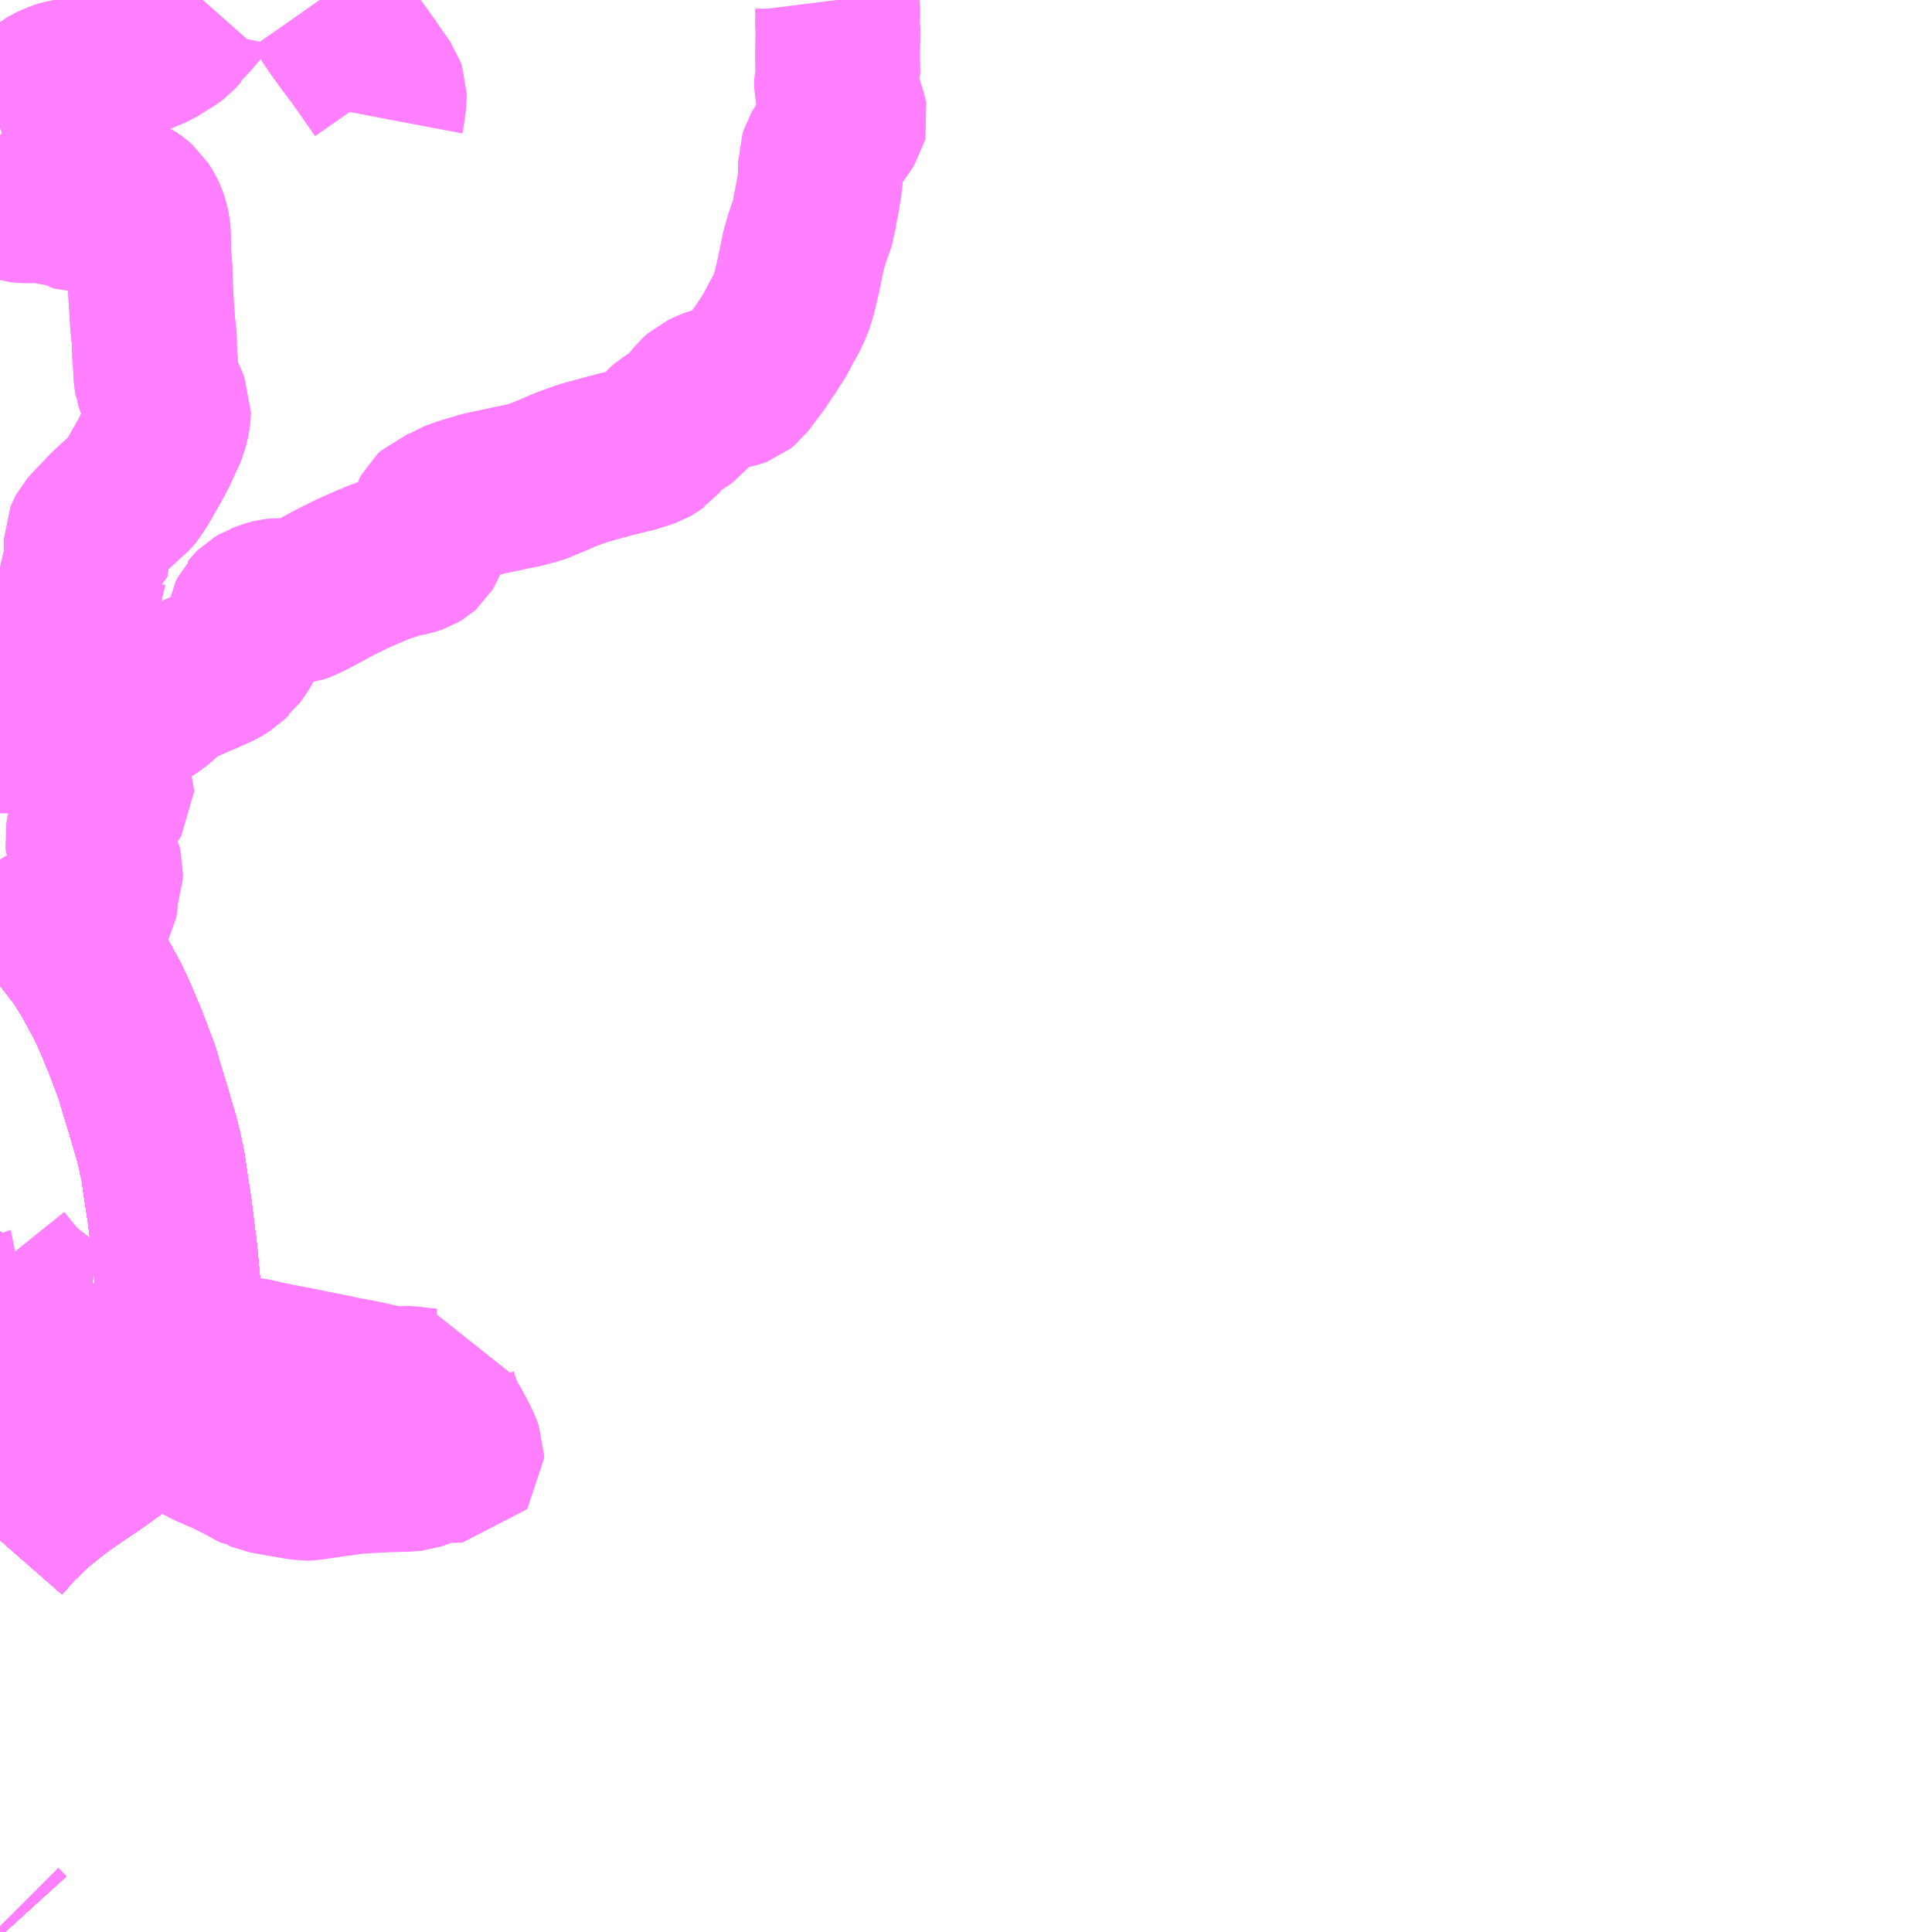 <?xml version="1.0" encoding="UTF-8"?>
<svg  xmlns="http://www.w3.org/2000/svg" xmlns:xlink="http://www.w3.org/1999/xlink" xmlns:go="http://purl.org/svgmap/profile" property="N07_001,N07_002,N07_003,N07_004,N07_005,N07_006,N07_007" viewBox="14080.078 -4025.391 8.789 8.789" go:dataArea="14080.078125 -4025.390625 8.7890625 8.7890625" >
<globalCoordinateSystem srsName="http://purl.org/crs/84" transform="matrix(100.0,0.0,0.0,-100.0,0.0,0.0)" />
<defs>
 <g id="p0" >
  <circle cx="0.0" cy="0.0" r="3" stroke="green" stroke-width="0.75" vector-effect="non-scaling-stroke" />
 </g>
</defs>
<g fill="none" fill-rule="evenodd" stroke="#FF00FF" stroke-width="0.75" opacity="0.5" vector-effect="non-scaling-stroke" stroke-linejoin="bevel" >
<path content="1,JRバス東北（株）,キャッスル号,3.0,3.0,3.0," xlink:title="1" d="M14080.101,-4016.602L14080.081,-4016.624L14080.078,-4016.627M14080.078,-4018.385L14080.134,-4018.449L14080.138,-4018.453L14080.138,-4018.453L14080.156,-4018.472L14080.173,-4018.488L14080.211,-4018.526L14080.243,-4018.554L14080.256,-4018.564L14080.302,-4018.601L14080.302,-4018.601L14080.302,-4018.601L14080.317,-4018.613L14080.372,-4018.654L14080.409,-4018.679L14080.426,-4018.691L14080.426,-4018.691L14080.451,-4018.708L14080.452,-4018.708L14080.525,-4018.758L14080.557,-4018.781L14080.558,-4018.782L14080.581,-4018.799L14080.581,-4018.799L14080.591,-4018.805L14080.592,-4018.806L14080.6,-4018.811L14080.618,-4018.826L14080.622,-4018.829L14080.66,-4018.862L14080.67,-4018.871L14080.689,-4018.887L14080.717,-4018.919L14080.73,-4018.932L14080.73,-4018.932L14080.733,-4018.935L14080.733,-4018.935L14080.767,-4018.977L14080.777,-4018.99L14080.799,-4019.02L14080.801,-4019.023L14080.803,-4019.025L14080.812,-4019.038L14080.819,-4019.047L14080.835,-4019.075L14080.839,-4019.083L14080.853,-4019.119L14080.856,-4019.128L14080.858,-4019.135L14080.861,-4019.144L14080.863,-4019.151L14080.868,-4019.169L14080.87,-4019.18L14080.873,-4019.193L14080.876,-4019.203L14080.877,-4019.224L14080.877,-4019.224L14080.877,-4019.224L14080.88,-4019.256L14080.88,-4019.256L14080.88,-4019.256L14080.88,-4019.287L14080.88,-4019.287L14080.881,-4019.304L14080.882,-4019.322L14080.889,-4019.478L14080.886,-4019.558L14080.882,-4019.599L14080.882,-4019.599L14080.882,-4019.599L14080.88,-4019.627L14080.879,-4019.634L14080.879,-4019.642L14080.878,-4019.643L14080.878,-4019.649L14080.875,-4019.676L14080.87,-4019.722L14080.867,-4019.751L14080.866,-4019.752L14080.856,-4019.831L14080.85,-4019.882L14080.849,-4019.887L14080.849,-4019.887L14080.832,-4019.997L14080.818,-4020.093L14080.811,-4020.122L14080.808,-4020.139L14080.802,-4020.165L14080.79,-4020.214L14080.777,-4020.257L14080.757,-4020.325L14080.752,-4020.343L14080.728,-4020.421L14080.698,-4020.521L14080.686,-4020.552L14080.646,-4020.658L14080.634,-4020.685L14080.613,-4020.736L14080.598,-4020.771L14080.567,-4020.838L14080.543,-4020.881L14080.501,-4020.959L14080.495,-4020.968L14080.492,-4020.972L14080.488,-4020.978L14080.484,-4020.985L14080.484,-4020.985L14080.484,-4020.985L14080.47,-4021.008L14080.449,-4021.04L14080.448,-4021.043L14080.448,-4021.043L14080.429,-4021.067L14080.427,-4021.069L14080.332,-4021.193L14080.331,-4021.194L14080.325,-4021.201L14080.294,-4021.236L14080.24,-4021.29L14080.219,-4021.309L14080.148,-4021.369L14080.08,-4021.424L14080.078,-4021.426"/>
<path content="1,JRバス東北（株）,ブルーシティ号,1.5,1.5,1.5," xlink:title="1" d="M14080.101,-4016.602L14080.081,-4016.624L14080.078,-4016.627M14080.078,-4018.385L14080.134,-4018.449L14080.138,-4018.453L14080.138,-4018.453L14080.156,-4018.472L14080.173,-4018.488L14080.211,-4018.526L14080.243,-4018.554L14080.256,-4018.564L14080.302,-4018.601L14080.302,-4018.601L14080.302,-4018.601L14080.317,-4018.613L14080.372,-4018.654L14080.409,-4018.679L14080.426,-4018.691L14080.426,-4018.691L14080.451,-4018.708L14080.452,-4018.708L14080.525,-4018.758L14080.557,-4018.781L14080.558,-4018.782L14080.581,-4018.799L14080.581,-4018.799L14080.591,-4018.805L14080.592,-4018.806L14080.6,-4018.811L14080.618,-4018.826L14080.622,-4018.829L14080.66,-4018.862L14080.67,-4018.871L14080.689,-4018.887L14080.717,-4018.919L14080.73,-4018.932L14080.73,-4018.932L14080.733,-4018.935L14080.733,-4018.935L14080.767,-4018.977L14080.777,-4018.99L14080.799,-4019.02L14080.801,-4019.023L14080.803,-4019.025L14080.812,-4019.038L14080.819,-4019.047L14080.835,-4019.075L14080.839,-4019.083L14080.853,-4019.119L14080.856,-4019.128L14080.858,-4019.135L14080.861,-4019.144L14080.863,-4019.151L14080.868,-4019.169L14080.87,-4019.18L14080.873,-4019.193L14080.876,-4019.203L14080.877,-4019.224L14080.877,-4019.224L14080.877,-4019.224L14080.88,-4019.256L14080.88,-4019.256L14080.88,-4019.256L14080.88,-4019.287L14080.88,-4019.287L14080.881,-4019.304L14080.882,-4019.322L14080.889,-4019.478L14080.886,-4019.558L14080.882,-4019.599L14080.882,-4019.599L14080.882,-4019.599L14080.88,-4019.627L14080.879,-4019.634L14080.879,-4019.642L14080.878,-4019.643L14080.878,-4019.649L14080.875,-4019.676L14080.87,-4019.722L14080.867,-4019.751L14080.866,-4019.752L14080.856,-4019.831L14080.85,-4019.882L14080.849,-4019.887L14080.849,-4019.887L14080.832,-4019.997L14080.818,-4020.093L14080.811,-4020.122L14080.808,-4020.139L14080.802,-4020.165L14080.79,-4020.214L14080.777,-4020.257L14080.757,-4020.325L14080.752,-4020.343L14080.728,-4020.421L14080.698,-4020.521L14080.686,-4020.552L14080.646,-4020.658L14080.634,-4020.685L14080.613,-4020.736L14080.598,-4020.771L14080.567,-4020.838L14080.543,-4020.881L14080.501,-4020.959L14080.495,-4020.968L14080.492,-4020.972L14080.488,-4020.978L14080.484,-4020.985L14080.484,-4020.985L14080.484,-4020.985L14080.47,-4021.008L14080.449,-4021.04L14080.448,-4021.043L14080.448,-4021.043L14080.429,-4021.067L14080.427,-4021.069L14080.332,-4021.193L14080.331,-4021.194L14080.325,-4021.201L14080.294,-4021.236L14080.24,-4021.29L14080.219,-4021.309L14080.148,-4021.369L14080.08,-4021.424L14080.078,-4021.426"/>
<path content="1,JRバス東北（株）,ヨーデル号,4.0,4.0,4.0," xlink:title="1" d="M14080.101,-4016.602L14080.081,-4016.624L14080.078,-4016.627M14080.078,-4018.385L14080.134,-4018.449L14080.138,-4018.453L14080.138,-4018.453L14080.156,-4018.472L14080.173,-4018.488L14080.211,-4018.526L14080.243,-4018.554L14080.256,-4018.564L14080.302,-4018.601L14080.302,-4018.601L14080.302,-4018.601L14080.317,-4018.613L14080.372,-4018.654L14080.409,-4018.679L14080.426,-4018.691L14080.426,-4018.691L14080.451,-4018.708L14080.452,-4018.708L14080.525,-4018.758L14080.557,-4018.781L14080.558,-4018.782L14080.581,-4018.799L14080.581,-4018.799L14080.591,-4018.805L14080.592,-4018.806L14080.6,-4018.811L14080.618,-4018.826L14080.622,-4018.829L14080.66,-4018.862L14080.67,-4018.871L14080.689,-4018.887L14080.717,-4018.919L14080.73,-4018.932L14080.73,-4018.932L14080.733,-4018.935L14080.733,-4018.935L14080.767,-4018.977L14080.777,-4018.99L14080.799,-4019.02L14080.801,-4019.023L14080.803,-4019.025L14080.812,-4019.038L14080.819,-4019.047L14080.835,-4019.075L14080.839,-4019.083L14080.853,-4019.119L14080.856,-4019.128L14080.858,-4019.135L14080.861,-4019.144L14080.863,-4019.151L14080.868,-4019.169L14080.87,-4019.18L14080.873,-4019.193L14080.876,-4019.203L14080.877,-4019.224L14080.877,-4019.224L14080.877,-4019.224L14080.88,-4019.256L14080.88,-4019.256L14080.88,-4019.256L14080.88,-4019.287L14080.88,-4019.287L14080.881,-4019.304L14080.882,-4019.322L14080.889,-4019.478L14080.886,-4019.558L14080.882,-4019.599L14080.882,-4019.599L14080.882,-4019.599L14080.88,-4019.627L14080.879,-4019.634L14080.879,-4019.642L14080.878,-4019.643L14080.878,-4019.649L14080.875,-4019.676L14080.87,-4019.722L14080.867,-4019.751L14080.866,-4019.752L14080.856,-4019.831L14080.85,-4019.882L14080.849,-4019.887L14080.849,-4019.887L14080.832,-4019.997L14080.818,-4020.093L14080.811,-4020.122L14080.808,-4020.139L14080.802,-4020.165L14080.79,-4020.214L14080.777,-4020.257L14080.757,-4020.325L14080.752,-4020.343L14080.728,-4020.421L14080.698,-4020.521L14080.686,-4020.552L14080.646,-4020.658L14080.634,-4020.685L14080.613,-4020.736L14080.598,-4020.771L14080.567,-4020.838L14080.543,-4020.881L14080.501,-4020.959L14080.495,-4020.968L14080.492,-4020.972L14080.488,-4020.978L14080.484,-4020.985L14080.484,-4020.985L14080.484,-4020.985L14080.47,-4021.008L14080.449,-4021.04L14080.448,-4021.043L14080.448,-4021.043L14080.429,-4021.067L14080.427,-4021.069L14080.332,-4021.193L14080.331,-4021.194L14080.325,-4021.201L14080.294,-4021.236L14080.24,-4021.29L14080.219,-4021.309L14080.148,-4021.369L14080.08,-4021.424L14080.078,-4021.426"/>
<path content="1,JRバス東北（株）,ラ・フォーレ号,1.0,1.0,1.0," xlink:title="1" d="M14080.101,-4016.602L14080.081,-4016.624L14080.078,-4016.627M14080.078,-4018.385L14080.134,-4018.449L14080.138,-4018.453L14080.138,-4018.453L14080.156,-4018.472L14080.173,-4018.488L14080.211,-4018.526L14080.243,-4018.554L14080.256,-4018.564L14080.302,-4018.601L14080.302,-4018.601L14080.302,-4018.601L14080.317,-4018.613L14080.372,-4018.654L14080.409,-4018.679L14080.426,-4018.691L14080.426,-4018.691L14080.451,-4018.708L14080.452,-4018.708L14080.525,-4018.758L14080.557,-4018.781L14080.558,-4018.782L14080.581,-4018.799L14080.581,-4018.799L14080.591,-4018.805L14080.592,-4018.806L14080.6,-4018.811L14080.618,-4018.826L14080.622,-4018.829L14080.66,-4018.862L14080.67,-4018.871L14080.689,-4018.887L14080.717,-4018.919L14080.73,-4018.932L14080.73,-4018.932L14080.733,-4018.935L14080.733,-4018.935L14080.767,-4018.977L14080.777,-4018.99L14080.799,-4019.02L14080.801,-4019.023L14080.803,-4019.025L14080.812,-4019.038L14080.819,-4019.047L14080.835,-4019.075L14080.839,-4019.083L14080.853,-4019.119L14080.856,-4019.128L14080.858,-4019.135L14080.861,-4019.144L14080.863,-4019.151L14080.868,-4019.169L14080.87,-4019.18L14080.873,-4019.193L14080.876,-4019.203L14080.877,-4019.224L14080.877,-4019.224L14080.877,-4019.224L14080.88,-4019.256L14080.88,-4019.256L14080.88,-4019.256L14080.88,-4019.287L14080.88,-4019.287L14080.881,-4019.304L14080.882,-4019.322L14080.889,-4019.478L14080.886,-4019.558L14080.882,-4019.599L14080.882,-4019.599L14080.882,-4019.599L14080.88,-4019.627L14080.879,-4019.634L14080.879,-4019.642L14080.878,-4019.643L14080.878,-4019.649L14080.875,-4019.676L14080.87,-4019.722L14080.867,-4019.751L14080.866,-4019.752L14080.856,-4019.831L14080.85,-4019.882L14080.849,-4019.887L14080.849,-4019.887L14080.832,-4019.997L14080.818,-4020.093L14080.811,-4020.122L14080.808,-4020.139L14080.802,-4020.165L14080.79,-4020.214L14080.777,-4020.257L14080.757,-4020.325L14080.752,-4020.343L14080.728,-4020.421L14080.698,-4020.521L14080.686,-4020.552L14080.646,-4020.658L14080.634,-4020.685L14080.613,-4020.736L14080.598,-4020.771L14080.567,-4020.838L14080.543,-4020.881L14080.501,-4020.959L14080.495,-4020.968L14080.492,-4020.972L14080.488,-4020.978L14080.484,-4020.985L14080.484,-4020.985L14080.484,-4020.985L14080.47,-4021.008L14080.449,-4021.04L14080.448,-4021.043L14080.448,-4021.043L14080.429,-4021.067L14080.427,-4021.069L14080.332,-4021.193L14080.331,-4021.194L14080.325,-4021.201L14080.294,-4021.236L14080.24,-4021.29L14080.219,-4021.309L14080.148,-4021.369L14080.08,-4021.424L14080.078,-4021.426"/>
<path content="1,京浜急行バス（株）,ノクターン号,3.4,4.0,4.0," xlink:title="1" d="M14080.101,-4016.602L14080.081,-4016.624L14080.078,-4016.627M14080.078,-4018.385L14080.134,-4018.449L14080.138,-4018.453L14080.138,-4018.453L14080.156,-4018.472L14080.173,-4018.488L14080.211,-4018.526L14080.243,-4018.554L14080.256,-4018.564L14080.302,-4018.601L14080.302,-4018.601L14080.302,-4018.601L14080.317,-4018.613L14080.372,-4018.654L14080.409,-4018.679L14080.426,-4018.691L14080.426,-4018.691L14080.451,-4018.708L14080.452,-4018.708L14080.525,-4018.758L14080.557,-4018.781L14080.558,-4018.782L14080.581,-4018.799L14080.581,-4018.799L14080.591,-4018.805L14080.592,-4018.806L14080.6,-4018.811L14080.618,-4018.826L14080.622,-4018.829L14080.66,-4018.862L14080.67,-4018.871L14080.689,-4018.887L14080.717,-4018.919L14080.73,-4018.932L14080.73,-4018.932L14080.733,-4018.935L14080.733,-4018.935L14080.767,-4018.977L14080.777,-4018.99L14080.799,-4019.02L14080.801,-4019.023L14080.803,-4019.025L14080.812,-4019.038L14080.819,-4019.047L14080.835,-4019.075L14080.839,-4019.083L14080.853,-4019.119L14080.856,-4019.128L14080.858,-4019.135L14080.861,-4019.144L14080.863,-4019.151L14080.868,-4019.169L14080.87,-4019.18L14080.873,-4019.193L14080.876,-4019.203L14080.877,-4019.224L14080.877,-4019.224L14080.877,-4019.224L14080.88,-4019.256L14080.88,-4019.256L14080.88,-4019.256L14080.88,-4019.287L14080.88,-4019.287L14080.881,-4019.304L14080.882,-4019.322L14080.889,-4019.478L14080.886,-4019.558L14080.882,-4019.599L14080.882,-4019.599L14080.882,-4019.599L14080.88,-4019.627L14080.879,-4019.634L14080.879,-4019.642L14080.878,-4019.643L14080.878,-4019.649L14080.875,-4019.676L14080.87,-4019.722L14080.867,-4019.751L14080.866,-4019.752L14080.856,-4019.831L14080.85,-4019.882L14080.849,-4019.887L14080.849,-4019.887L14080.832,-4019.997L14080.818,-4020.093L14080.811,-4020.122L14080.808,-4020.139L14080.802,-4020.165L14080.79,-4020.214L14080.777,-4020.257L14080.757,-4020.325L14080.752,-4020.343L14080.728,-4020.421L14080.698,-4020.521L14080.686,-4020.552L14080.646,-4020.658L14080.634,-4020.685L14080.613,-4020.736L14080.598,-4020.771L14080.567,-4020.838L14080.543,-4020.881L14080.501,-4020.959L14080.495,-4020.968L14080.492,-4020.972L14080.488,-4020.978L14080.484,-4020.985L14080.484,-4020.985L14080.484,-4020.985L14080.47,-4021.008L14080.449,-4021.04L14080.448,-4021.043L14080.448,-4021.043L14080.429,-4021.067L14080.427,-4021.069L14080.332,-4021.193L14080.331,-4021.194L14080.325,-4021.201L14080.294,-4021.236L14080.24,-4021.29L14080.219,-4021.309L14080.148,-4021.369L14080.08,-4021.424L14080.078,-4021.426"/>
<path content="1,十和田観光電鉄（株）,ブルーシティー号,6.0,6.0,6.0," xlink:title="1" d="M14080.078,-4021.426L14080.08,-4021.424L14080.148,-4021.369L14080.219,-4021.309L14080.24,-4021.29L14080.294,-4021.236L14080.325,-4021.201L14080.331,-4021.194L14080.332,-4021.193L14080.427,-4021.069L14080.429,-4021.067L14080.448,-4021.043L14080.448,-4021.043L14080.449,-4021.04L14080.47,-4021.008L14080.484,-4020.985L14080.484,-4020.985L14080.484,-4020.985L14080.488,-4020.978L14080.492,-4020.972L14080.495,-4020.968L14080.501,-4020.959L14080.543,-4020.881L14080.567,-4020.838L14080.598,-4020.771L14080.613,-4020.736L14080.646,-4020.658L14080.686,-4020.552L14080.698,-4020.521L14080.728,-4020.421L14080.752,-4020.343L14080.757,-4020.325L14080.777,-4020.257L14080.79,-4020.214L14080.802,-4020.165L14080.808,-4020.139L14080.811,-4020.122L14080.818,-4020.093L14080.832,-4019.997L14080.849,-4019.887L14080.849,-4019.887L14080.85,-4019.882L14080.856,-4019.831L14080.866,-4019.752L14080.867,-4019.751L14080.87,-4019.722L14080.875,-4019.676L14080.878,-4019.649L14080.878,-4019.643L14080.879,-4019.642L14080.879,-4019.634L14080.88,-4019.627L14080.882,-4019.599L14080.882,-4019.599L14080.882,-4019.599L14080.886,-4019.558L14080.889,-4019.478L14080.882,-4019.322L14080.881,-4019.304L14080.88,-4019.287L14080.88,-4019.287L14080.88,-4019.256L14080.88,-4019.256L14080.88,-4019.256L14080.877,-4019.224L14080.877,-4019.224L14080.877,-4019.224L14080.876,-4019.203L14080.873,-4019.193L14080.87,-4019.18L14080.868,-4019.169L14080.863,-4019.151L14080.861,-4019.144L14080.858,-4019.135L14080.856,-4019.128L14080.853,-4019.119L14080.839,-4019.083L14080.835,-4019.075L14080.819,-4019.047L14080.812,-4019.038L14080.803,-4019.025L14080.801,-4019.023L14080.799,-4019.02L14080.777,-4018.99L14080.767,-4018.977L14080.733,-4018.935L14080.733,-4018.935L14080.73,-4018.932L14080.73,-4018.932L14080.717,-4018.919L14080.689,-4018.887L14080.67,-4018.871L14080.66,-4018.862L14080.622,-4018.829L14080.618,-4018.826L14080.6,-4018.811L14080.592,-4018.806L14080.591,-4018.805L14080.581,-4018.799L14080.581,-4018.799L14080.558,-4018.782L14080.557,-4018.781L14080.525,-4018.758L14080.452,-4018.708L14080.451,-4018.708L14080.426,-4018.691L14080.426,-4018.691L14080.409,-4018.679L14080.372,-4018.654L14080.317,-4018.613L14080.302,-4018.601L14080.302,-4018.601L14080.302,-4018.601L14080.256,-4018.564L14080.243,-4018.554L14080.211,-4018.526L14080.173,-4018.488L14080.156,-4018.472L14080.138,-4018.453L14080.138,-4018.453L14080.134,-4018.449L14080.078,-4018.385M14080.078,-4016.627L14080.081,-4016.624L14080.101,-4016.602"/>
<path content="1,宮城交通（株）,キャッスル,3.0,3.0,3.0," xlink:title="1" d="M14080.101,-4016.602L14080.081,-4016.624L14080.078,-4016.627M14080.078,-4018.385L14080.134,-4018.449L14080.138,-4018.453L14080.138,-4018.453L14080.156,-4018.472L14080.173,-4018.488L14080.211,-4018.526L14080.243,-4018.554L14080.256,-4018.564L14080.302,-4018.601L14080.302,-4018.601L14080.302,-4018.601L14080.317,-4018.613L14080.372,-4018.654L14080.409,-4018.679L14080.426,-4018.691L14080.426,-4018.691L14080.451,-4018.708L14080.452,-4018.708L14080.525,-4018.758L14080.557,-4018.781L14080.558,-4018.782L14080.581,-4018.799L14080.581,-4018.799L14080.591,-4018.805L14080.592,-4018.806L14080.6,-4018.811L14080.618,-4018.826L14080.622,-4018.829L14080.66,-4018.862L14080.67,-4018.871L14080.689,-4018.887L14080.717,-4018.919L14080.73,-4018.932L14080.73,-4018.932L14080.733,-4018.935L14080.733,-4018.935L14080.767,-4018.977L14080.777,-4018.99L14080.799,-4019.02L14080.801,-4019.023L14080.803,-4019.025L14080.812,-4019.038L14080.819,-4019.047L14080.835,-4019.075L14080.839,-4019.083L14080.853,-4019.119L14080.856,-4019.128L14080.858,-4019.135L14080.861,-4019.144L14080.863,-4019.151L14080.868,-4019.169L14080.87,-4019.18L14080.873,-4019.193L14080.876,-4019.203L14080.877,-4019.224L14080.877,-4019.224L14080.877,-4019.224L14080.88,-4019.256L14080.88,-4019.256L14080.88,-4019.256L14080.88,-4019.287L14080.88,-4019.287L14080.881,-4019.304L14080.882,-4019.322L14080.889,-4019.478L14080.886,-4019.558L14080.882,-4019.599L14080.882,-4019.599L14080.882,-4019.599L14080.88,-4019.627L14080.879,-4019.634L14080.879,-4019.642L14080.878,-4019.643L14080.878,-4019.649L14080.875,-4019.676L14080.87,-4019.722L14080.867,-4019.751L14080.866,-4019.752L14080.856,-4019.831L14080.85,-4019.882L14080.849,-4019.887L14080.849,-4019.887L14080.832,-4019.997L14080.818,-4020.093L14080.811,-4020.122L14080.808,-4020.139L14080.802,-4020.165L14080.79,-4020.214L14080.777,-4020.257L14080.757,-4020.325L14080.752,-4020.343L14080.728,-4020.421L14080.698,-4020.521L14080.686,-4020.552L14080.646,-4020.658L14080.634,-4020.685L14080.613,-4020.736L14080.598,-4020.771L14080.567,-4020.838L14080.543,-4020.881L14080.501,-4020.959L14080.495,-4020.968L14080.492,-4020.972L14080.488,-4020.978L14080.484,-4020.985L14080.484,-4020.985L14080.484,-4020.985L14080.47,-4021.008L14080.449,-4021.04L14080.448,-4021.043L14080.448,-4021.043L14080.429,-4021.067L14080.427,-4021.069L14080.332,-4021.193L14080.331,-4021.194L14080.325,-4021.201L14080.294,-4021.236L14080.24,-4021.29L14080.219,-4021.309L14080.148,-4021.369L14080.08,-4021.424L14080.078,-4021.426"/>
<path content="1,宮城交通（株）,ブルーシティ,1.5,1.5,1.5," xlink:title="1" d="M14080.101,-4016.602L14080.081,-4016.624L14080.078,-4016.627M14080.078,-4018.385L14080.134,-4018.449L14080.138,-4018.453L14080.138,-4018.453L14080.156,-4018.472L14080.173,-4018.488L14080.211,-4018.526L14080.243,-4018.554L14080.256,-4018.564L14080.302,-4018.601L14080.302,-4018.601L14080.302,-4018.601L14080.317,-4018.613L14080.372,-4018.654L14080.409,-4018.679L14080.426,-4018.691L14080.426,-4018.691L14080.451,-4018.708L14080.452,-4018.708L14080.525,-4018.758L14080.557,-4018.781L14080.558,-4018.782L14080.581,-4018.799L14080.581,-4018.799L14080.591,-4018.805L14080.592,-4018.806L14080.6,-4018.811L14080.618,-4018.826L14080.622,-4018.829L14080.66,-4018.862L14080.67,-4018.871L14080.689,-4018.887L14080.717,-4018.919L14080.73,-4018.932L14080.73,-4018.932L14080.733,-4018.935L14080.733,-4018.935L14080.767,-4018.977L14080.777,-4018.99L14080.799,-4019.02L14080.801,-4019.023L14080.803,-4019.025L14080.812,-4019.038L14080.819,-4019.047L14080.835,-4019.075L14080.839,-4019.083L14080.853,-4019.119L14080.856,-4019.128L14080.858,-4019.135L14080.861,-4019.144L14080.863,-4019.151L14080.868,-4019.169L14080.87,-4019.18L14080.873,-4019.193L14080.876,-4019.203L14080.877,-4019.224L14080.877,-4019.224L14080.877,-4019.224L14080.88,-4019.256L14080.88,-4019.256L14080.88,-4019.256L14080.88,-4019.287L14080.88,-4019.287L14080.881,-4019.304L14080.882,-4019.322L14080.889,-4019.478L14080.886,-4019.558L14080.882,-4019.599L14080.882,-4019.599L14080.882,-4019.599L14080.88,-4019.627L14080.879,-4019.634L14080.879,-4019.642L14080.878,-4019.643L14080.878,-4019.649L14080.875,-4019.676L14080.87,-4019.722L14080.867,-4019.751L14080.866,-4019.752L14080.856,-4019.831L14080.85,-4019.882L14080.849,-4019.887L14080.849,-4019.887L14080.832,-4019.997L14080.818,-4020.093L14080.811,-4020.122L14080.808,-4020.139L14080.802,-4020.165L14080.79,-4020.214L14080.777,-4020.257L14080.757,-4020.325L14080.752,-4020.343L14080.728,-4020.421L14080.698,-4020.521L14080.686,-4020.552L14080.646,-4020.658L14080.634,-4020.685L14080.613,-4020.736L14080.598,-4020.771L14080.567,-4020.838L14080.543,-4020.881L14080.501,-4020.959L14080.495,-4020.968L14080.492,-4020.972L14080.488,-4020.978L14080.484,-4020.985L14080.484,-4020.985L14080.484,-4020.985L14080.47,-4021.008L14080.449,-4021.04L14080.448,-4021.043L14080.448,-4021.043L14080.429,-4021.067L14080.427,-4021.069L14080.332,-4021.193L14080.331,-4021.194L14080.325,-4021.201L14080.294,-4021.236L14080.24,-4021.29L14080.219,-4021.309L14080.148,-4021.369L14080.08,-4021.424L14080.078,-4021.426"/>
<path content="1,岩手県交通（株）,みちのく号,1.0,1.0,1.0," xlink:title="1" d="M14080.078,-4019.277L14080.105,-4019.274L14080.123,-4019.276L14080.152,-4019.269L14080.173,-4019.265L14080.195,-4019.259L14080.238,-4019.243L14080.275,-4019.229L14080.31,-4019.219L14080.331,-4019.212L14080.357,-4019.204L14080.428,-4019.184L14080.504,-4019.164L14080.522,-4019.162L14080.544,-4019.159L14080.581,-4019.15L14080.623,-4019.138L14080.651,-4019.131L14080.693,-4019.121L14080.716,-4019.116L14080.723,-4019.114L14080.737,-4019.113L14080.77,-4019.113L14080.786,-4019.116L14080.827,-4019.128L14080.856,-4019.128L14080.856,-4019.128L14080.856,-4019.128L14080.858,-4019.135L14080.861,-4019.144L14080.863,-4019.151L14080.868,-4019.169L14080.87,-4019.18L14080.873,-4019.193L14080.875,-4019.203L14080.877,-4019.224L14080.877,-4019.224L14080.877,-4019.224L14080.88,-4019.256L14080.88,-4019.256L14080.88,-4019.256L14080.88,-4019.256L14080.88,-4019.256L14080.88,-4019.287L14080.88,-4019.287L14080.881,-4019.304L14080.882,-4019.322L14080.889,-4019.478L14080.886,-4019.558L14080.882,-4019.599L14080.882,-4019.599L14080.882,-4019.599L14080.88,-4019.627L14080.879,-4019.634L14080.879,-4019.642L14080.878,-4019.643L14080.878,-4019.649L14080.878,-4019.649L14080.878,-4019.649L14080.878,-4019.649L14080.875,-4019.676L14080.87,-4019.722L14080.867,-4019.751L14080.866,-4019.752L14080.856,-4019.831L14080.85,-4019.882L14080.849,-4019.887L14080.849,-4019.887L14080.832,-4019.997L14080.818,-4020.093L14080.811,-4020.122L14080.808,-4020.139L14080.802,-4020.164L14080.79,-4020.214L14080.777,-4020.257L14080.757,-4020.325L14080.752,-4020.343L14080.728,-4020.421L14080.698,-4020.521L14080.686,-4020.552L14080.646,-4020.658L14080.634,-4020.685L14080.613,-4020.736L14080.598,-4020.771L14080.567,-4020.838L14080.543,-4020.881L14080.501,-4020.959L14080.495,-4020.968L14080.492,-4020.972L14080.488,-4020.978L14080.484,-4020.985L14080.484,-4020.985L14080.484,-4020.985L14080.469,-4021.008L14080.449,-4021.04L14080.448,-4021.043L14080.448,-4021.043L14080.429,-4021.067L14080.427,-4021.069L14080.332,-4021.193L14080.331,-4021.194L14080.325,-4021.201L14080.294,-4021.236L14080.24,-4021.29L14080.219,-4021.308L14080.148,-4021.369L14080.08,-4021.424L14080.078,-4021.426"/>
<path content="1,岩手県交通（株）,ヨーデル号,3.0,3.0,3.0," xlink:title="1" d="M14080.101,-4016.602L14080.081,-4016.624L14080.078,-4016.627M14080.078,-4018.385L14080.134,-4018.449L14080.138,-4018.453L14080.138,-4018.453L14080.156,-4018.472L14080.173,-4018.488L14080.211,-4018.526L14080.243,-4018.554L14080.256,-4018.564L14080.302,-4018.601L14080.302,-4018.601L14080.302,-4018.601L14080.317,-4018.613L14080.372,-4018.654L14080.409,-4018.679L14080.426,-4018.691L14080.426,-4018.691L14080.451,-4018.708L14080.452,-4018.708L14080.525,-4018.758L14080.557,-4018.781L14080.558,-4018.782L14080.581,-4018.799L14080.581,-4018.799L14080.591,-4018.805L14080.592,-4018.806L14080.6,-4018.811L14080.618,-4018.826L14080.622,-4018.829L14080.66,-4018.862L14080.67,-4018.871L14080.689,-4018.887L14080.717,-4018.919L14080.73,-4018.932L14080.73,-4018.932L14080.733,-4018.935L14080.733,-4018.935L14080.767,-4018.977L14080.777,-4018.99L14080.799,-4019.02L14080.801,-4019.023L14080.803,-4019.025L14080.812,-4019.038L14080.819,-4019.047L14080.835,-4019.075L14080.839,-4019.083L14080.853,-4019.119L14080.856,-4019.128L14080.858,-4019.135L14080.861,-4019.144L14080.863,-4019.151L14080.868,-4019.169L14080.87,-4019.18L14080.873,-4019.193L14080.876,-4019.203L14080.877,-4019.224L14080.877,-4019.224L14080.877,-4019.224L14080.88,-4019.256L14080.88,-4019.256L14080.88,-4019.256L14080.88,-4019.287L14080.88,-4019.287L14080.881,-4019.304L14080.882,-4019.322L14080.889,-4019.478L14080.886,-4019.558L14080.882,-4019.599L14080.882,-4019.599L14080.882,-4019.599L14080.88,-4019.627L14080.879,-4019.634L14080.879,-4019.642L14080.878,-4019.643L14080.878,-4019.649L14080.875,-4019.676L14080.87,-4019.722L14080.867,-4019.751L14080.866,-4019.752L14080.856,-4019.831L14080.85,-4019.882L14080.849,-4019.887L14080.849,-4019.887L14080.832,-4019.997L14080.818,-4020.093L14080.811,-4020.122L14080.808,-4020.139L14080.802,-4020.165L14080.79,-4020.214L14080.777,-4020.257L14080.757,-4020.325L14080.752,-4020.343L14080.728,-4020.421L14080.698,-4020.521L14080.686,-4020.552L14080.646,-4020.658L14080.634,-4020.685L14080.613,-4020.736L14080.598,-4020.771L14080.567,-4020.838L14080.543,-4020.881L14080.501,-4020.959L14080.495,-4020.968L14080.492,-4020.972L14080.488,-4020.978L14080.484,-4020.985L14080.484,-4020.985L14080.484,-4020.985L14080.47,-4021.008L14080.449,-4021.04L14080.448,-4021.043L14080.448,-4021.043L14080.429,-4021.067L14080.427,-4021.069L14080.332,-4021.193L14080.331,-4021.194L14080.325,-4021.201L14080.294,-4021.236L14080.24,-4021.29L14080.219,-4021.309L14080.148,-4021.369L14080.08,-4021.424L14080.078,-4021.426"/>
<path content="1,岩手県交通（株）,盛岡・十和田湖号,0.1,0.1,0.1," xlink:title="1" d="M14080.101,-4016.602L14080.081,-4016.624L14080.078,-4016.627M14080.078,-4018.385L14080.134,-4018.449L14080.138,-4018.453L14080.138,-4018.453L14080.156,-4018.472L14080.173,-4018.488L14080.211,-4018.526L14080.243,-4018.554L14080.256,-4018.564L14080.302,-4018.601L14080.302,-4018.601L14080.302,-4018.601L14080.317,-4018.613L14080.372,-4018.654L14080.409,-4018.679L14080.426,-4018.691L14080.426,-4018.691L14080.451,-4018.708L14080.452,-4018.708L14080.525,-4018.758L14080.557,-4018.781L14080.558,-4018.782L14080.581,-4018.799L14080.581,-4018.799L14080.591,-4018.805L14080.592,-4018.806L14080.6,-4018.811L14080.618,-4018.826L14080.622,-4018.829L14080.66,-4018.862L14080.67,-4018.871L14080.689,-4018.887L14080.717,-4018.919L14080.73,-4018.932L14080.73,-4018.932L14080.733,-4018.935L14080.733,-4018.935L14080.767,-4018.977L14080.777,-4018.99L14080.799,-4019.02L14080.801,-4019.023L14080.803,-4019.025L14080.812,-4019.038L14080.819,-4019.047L14080.835,-4019.075L14080.839,-4019.083L14080.853,-4019.119L14080.856,-4019.128L14080.858,-4019.135L14080.861,-4019.144L14080.863,-4019.151L14080.868,-4019.169L14080.87,-4019.18L14080.873,-4019.193L14080.876,-4019.203L14080.877,-4019.224L14080.877,-4019.224L14080.877,-4019.224L14080.88,-4019.256L14080.88,-4019.256L14080.88,-4019.256L14080.88,-4019.287L14080.88,-4019.287L14080.881,-4019.304L14080.882,-4019.322L14080.889,-4019.478L14080.886,-4019.558L14080.882,-4019.599L14080.882,-4019.599L14080.882,-4019.599L14080.88,-4019.627L14080.879,-4019.634L14080.879,-4019.642L14080.878,-4019.643L14080.878,-4019.649L14080.875,-4019.676L14080.87,-4019.722L14080.867,-4019.751L14080.866,-4019.752L14080.856,-4019.831L14080.85,-4019.882L14080.849,-4019.887L14080.849,-4019.887L14080.832,-4019.997L14080.818,-4020.093L14080.811,-4020.122L14080.808,-4020.139L14080.802,-4020.165L14080.79,-4020.214L14080.777,-4020.257L14080.757,-4020.325L14080.752,-4020.343L14080.728,-4020.421L14080.698,-4020.521L14080.686,-4020.552L14080.646,-4020.658L14080.634,-4020.685L14080.613,-4020.736L14080.598,-4020.771L14080.567,-4020.838L14080.543,-4020.881L14080.501,-4020.959L14080.495,-4020.968L14080.492,-4020.972L14080.488,-4020.978L14080.484,-4020.985L14080.484,-4020.985L14080.484,-4020.985L14080.47,-4021.008L14080.449,-4021.04L14080.448,-4021.043L14080.448,-4021.043L14080.429,-4021.067L14080.427,-4021.069L14080.332,-4021.193L14080.331,-4021.194L14080.325,-4021.201L14080.294,-4021.236L14080.24,-4021.29L14080.219,-4021.309L14080.148,-4021.369L14080.08,-4021.424L14080.078,-4021.426"/>
<path content="1,岩手県北自動車（株）,あすなろ号　盛岡⇔青森,2.0,2.0,2.0," xlink:title="1" d="M14080.101,-4016.602L14080.081,-4016.624L14080.078,-4016.627M14080.078,-4018.385L14080.134,-4018.449L14080.138,-4018.453L14080.138,-4018.453"/>
<path content="1,岩手県北自動車（株）,あすなろ号　盛岡⇔青森,2.0,2.0,2.0," xlink:title="1" d="M14080.138,-4018.453L14080.138,-4018.454L14080.171,-4018.501L14080.198,-4018.534L14080.239,-4018.578L14080.258,-4018.596L14080.265,-4018.602L14080.284,-4018.619L14080.293,-4018.63L14080.296,-4018.638L14080.296,-4018.676L14080.301,-4018.684L14080.305,-4018.688L14080.372,-4018.735"/>
<path content="1,岩手県北自動車（株）,あすなろ号　盛岡⇔青森,2.0,2.0,2.0," xlink:title="1" d="M14080.138,-4018.453L14080.156,-4018.472L14080.173,-4018.488L14080.211,-4018.526L14080.243,-4018.554L14080.256,-4018.564L14080.302,-4018.601L14080.302,-4018.601L14080.302,-4018.601L14080.317,-4018.613L14080.372,-4018.654L14080.409,-4018.679L14080.426,-4018.691L14080.426,-4018.691L14080.451,-4018.708L14080.452,-4018.708L14080.525,-4018.758L14080.557,-4018.781L14080.558,-4018.782L14080.581,-4018.799L14080.581,-4018.799L14080.591,-4018.805L14080.592,-4018.806L14080.6,-4018.811L14080.618,-4018.826L14080.622,-4018.829L14080.66,-4018.862L14080.67,-4018.871L14080.689,-4018.887L14080.717,-4018.919L14080.73,-4018.932L14080.73,-4018.932L14080.733,-4018.935L14080.733,-4018.935L14080.767,-4018.977L14080.777,-4018.99L14080.799,-4019.02L14080.801,-4019.023L14080.803,-4019.025L14080.812,-4019.038L14080.819,-4019.047L14080.835,-4019.075L14080.839,-4019.083L14080.853,-4019.119L14080.856,-4019.128L14080.858,-4019.135L14080.861,-4019.144L14080.863,-4019.151L14080.868,-4019.169L14080.87,-4019.18L14080.873,-4019.193L14080.876,-4019.203L14080.877,-4019.224L14080.877,-4019.224L14080.877,-4019.224L14080.88,-4019.256L14080.88,-4019.256L14080.88,-4019.256L14080.88,-4019.287L14080.88,-4019.287L14080.881,-4019.304L14080.882,-4019.322L14080.889,-4019.478L14080.886,-4019.558L14080.882,-4019.599L14080.882,-4019.599L14080.882,-4019.599L14080.88,-4019.627L14080.879,-4019.634L14080.879,-4019.642L14080.878,-4019.643L14080.878,-4019.649L14080.875,-4019.676L14080.87,-4019.722L14080.867,-4019.751L14080.866,-4019.752L14080.856,-4019.831L14080.85,-4019.882L14080.849,-4019.887L14080.849,-4019.887L14080.832,-4019.997L14080.818,-4020.093L14080.811,-4020.122L14080.808,-4020.139L14080.802,-4020.165L14080.79,-4020.214L14080.777,-4020.257L14080.757,-4020.325L14080.752,-4020.343L14080.728,-4020.421L14080.698,-4020.521L14080.686,-4020.552L14080.646,-4020.658L14080.634,-4020.685L14080.613,-4020.736L14080.598,-4020.771L14080.567,-4020.838L14080.543,-4020.881L14080.501,-4020.959L14080.495,-4020.968L14080.492,-4020.972L14080.488,-4020.978L14080.484,-4020.985L14080.484,-4020.985L14080.484,-4020.985L14080.47,-4021.008L14080.449,-4021.04L14080.448,-4021.043L14080.448,-4021.043L14080.429,-4021.067L14080.427,-4021.069L14080.332,-4021.193L14080.331,-4021.194L14080.325,-4021.201L14080.294,-4021.236L14080.24,-4021.29L14080.219,-4021.309L14080.148,-4021.369L14080.08,-4021.424L14080.078,-4021.426"/>
<path content="1,岩手県北自動車（株）,みちのく号　盛岡⇔花輪・大館,6.0,6.0,6.0," xlink:title="1" d="M14080.078,-4019.277L14080.105,-4019.274L14080.123,-4019.276L14080.152,-4019.269L14080.173,-4019.265L14080.195,-4019.259L14080.238,-4019.243L14080.275,-4019.229L14080.31,-4019.219L14080.331,-4019.212L14080.357,-4019.204L14080.428,-4019.184L14080.504,-4019.164L14080.522,-4019.162L14080.544,-4019.159L14080.581,-4019.15L14080.623,-4019.138L14080.651,-4019.131L14080.693,-4019.121L14080.716,-4019.116L14080.723,-4019.114L14080.737,-4019.113L14080.77,-4019.113L14080.786,-4019.116L14080.827,-4019.128L14080.856,-4019.128L14080.856,-4019.128L14080.856,-4019.128L14080.858,-4019.135L14080.861,-4019.144L14080.863,-4019.151L14080.868,-4019.169L14080.87,-4019.18L14080.873,-4019.193L14080.876,-4019.203L14080.877,-4019.224L14080.877,-4019.224L14080.877,-4019.224L14080.88,-4019.256L14080.88,-4019.256L14080.88,-4019.256L14080.88,-4019.287L14080.88,-4019.287L14080.881,-4019.304L14080.882,-4019.322L14080.889,-4019.478L14080.886,-4019.558L14080.882,-4019.599L14080.882,-4019.599L14080.882,-4019.599L14080.88,-4019.627L14080.879,-4019.634L14080.879,-4019.642L14080.878,-4019.643L14080.878,-4019.649L14080.875,-4019.676L14080.87,-4019.722L14080.867,-4019.751L14080.866,-4019.752L14080.856,-4019.831L14080.85,-4019.882L14080.849,-4019.887L14080.849,-4019.887L14080.832,-4019.997L14080.818,-4020.093L14080.811,-4020.122L14080.808,-4020.139L14080.802,-4020.165L14080.79,-4020.214L14080.777,-4020.257L14080.757,-4020.325L14080.752,-4020.343L14080.728,-4020.421L14080.698,-4020.521L14080.686,-4020.552L14080.646,-4020.658L14080.634,-4020.685L14080.613,-4020.736L14080.598,-4020.771L14080.567,-4020.838L14080.543,-4020.881L14080.501,-4020.959L14080.495,-4020.968L14080.492,-4020.972L14080.488,-4020.978L14080.484,-4020.985L14080.484,-4020.985L14080.484,-4020.985L14080.47,-4021.008L14080.449,-4021.04L14080.448,-4021.043L14080.448,-4021.043L14080.429,-4021.067L14080.427,-4021.069L14080.332,-4021.193L14080.331,-4021.194L14080.325,-4021.201L14080.294,-4021.236L14080.24,-4021.29L14080.219,-4021.309L14080.148,-4021.369L14080.08,-4021.424L14080.078,-4021.426"/>
<path content="1,岩手県北自動車（株）,ヨーデル号　盛岡⇔弘前,4.0,4.0,4.0," xlink:title="1" d="M14080.101,-4016.602L14080.081,-4016.624L14080.078,-4016.627M14080.078,-4018.385L14080.134,-4018.449L14080.138,-4018.453L14080.138,-4018.453L14080.156,-4018.472L14080.173,-4018.488L14080.211,-4018.526L14080.243,-4018.554L14080.256,-4018.564L14080.302,-4018.601L14080.302,-4018.601L14080.302,-4018.601L14080.317,-4018.613L14080.372,-4018.654L14080.409,-4018.679L14080.426,-4018.691L14080.426,-4018.691L14080.451,-4018.708L14080.452,-4018.708L14080.525,-4018.758L14080.557,-4018.781L14080.558,-4018.782L14080.581,-4018.799L14080.581,-4018.799L14080.591,-4018.805L14080.592,-4018.806L14080.6,-4018.811L14080.618,-4018.826L14080.622,-4018.829L14080.66,-4018.862L14080.67,-4018.871L14080.689,-4018.887L14080.717,-4018.919L14080.73,-4018.932L14080.73,-4018.932L14080.733,-4018.935L14080.733,-4018.935L14080.767,-4018.977L14080.777,-4018.99L14080.799,-4019.02L14080.801,-4019.023L14080.803,-4019.025L14080.812,-4019.038L14080.819,-4019.047L14080.835,-4019.075L14080.839,-4019.083L14080.853,-4019.119L14080.856,-4019.128L14080.858,-4019.135L14080.861,-4019.144L14080.863,-4019.151L14080.868,-4019.169L14080.87,-4019.18L14080.873,-4019.193L14080.876,-4019.203L14080.877,-4019.224L14080.877,-4019.224L14080.877,-4019.224L14080.88,-4019.256L14080.88,-4019.256L14080.88,-4019.256L14080.88,-4019.287L14080.88,-4019.287L14080.881,-4019.304L14080.882,-4019.322L14080.889,-4019.478L14080.886,-4019.558L14080.882,-4019.599L14080.882,-4019.599L14080.882,-4019.599L14080.88,-4019.627L14080.879,-4019.634L14080.879,-4019.642L14080.878,-4019.643L14080.878,-4019.649L14080.875,-4019.676L14080.87,-4019.722L14080.867,-4019.751L14080.866,-4019.752L14080.856,-4019.831L14080.85,-4019.882L14080.849,-4019.887L14080.849,-4019.887L14080.832,-4019.997L14080.818,-4020.093L14080.811,-4020.122L14080.808,-4020.139L14080.802,-4020.165L14080.79,-4020.214L14080.777,-4020.257L14080.757,-4020.325L14080.752,-4020.343L14080.728,-4020.421L14080.698,-4020.521L14080.686,-4020.552L14080.646,-4020.658L14080.634,-4020.685L14080.613,-4020.736L14080.598,-4020.771L14080.567,-4020.838L14080.543,-4020.881L14080.501,-4020.959L14080.495,-4020.968L14080.492,-4020.972L14080.488,-4020.978L14080.484,-4020.985L14080.484,-4020.985L14080.484,-4020.985L14080.47,-4021.008L14080.449,-4021.04L14080.448,-4021.043L14080.448,-4021.043L14080.429,-4021.067L14080.427,-4021.069L14080.332,-4021.193L14080.331,-4021.194L14080.325,-4021.201L14080.294,-4021.236L14080.24,-4021.29L14080.219,-4021.309L14080.148,-4021.369L14080.08,-4021.424L14080.078,-4021.426"/>
<path content="1,弘南バス（株）,あすなろ号,2.0,2.0,2.0," xlink:title="1" d="M14080.101,-4016.602L14080.081,-4016.624L14080.078,-4016.627M14080.078,-4018.385L14080.134,-4018.449L14080.138,-4018.453L14080.138,-4018.453L14080.156,-4018.472L14080.173,-4018.488L14080.211,-4018.526L14080.243,-4018.554L14080.256,-4018.564L14080.302,-4018.601L14080.302,-4018.601L14080.302,-4018.601L14080.317,-4018.613L14080.372,-4018.654L14080.409,-4018.679L14080.426,-4018.691L14080.426,-4018.691L14080.451,-4018.708L14080.452,-4018.708L14080.525,-4018.758L14080.557,-4018.781L14080.558,-4018.782L14080.581,-4018.799L14080.581,-4018.799L14080.581,-4018.799L14080.591,-4018.805L14080.592,-4018.806L14080.6,-4018.811L14080.618,-4018.826L14080.622,-4018.829L14080.66,-4018.862L14080.67,-4018.871L14080.689,-4018.887L14080.717,-4018.919L14080.73,-4018.932L14080.73,-4018.932L14080.73,-4018.932L14080.733,-4018.935L14080.733,-4018.935L14080.767,-4018.977L14080.777,-4018.99L14080.799,-4019.02L14080.801,-4019.023L14080.803,-4019.025L14080.812,-4019.038L14080.819,-4019.047L14080.835,-4019.075L14080.839,-4019.083L14080.853,-4019.119L14080.856,-4019.128L14080.858,-4019.135L14080.861,-4019.144L14080.863,-4019.151L14080.868,-4019.169L14080.87,-4019.18L14080.873,-4019.193L14080.875,-4019.203L14080.877,-4019.224L14080.877,-4019.224L14080.877,-4019.224L14080.88,-4019.256L14080.88,-4019.256L14080.88,-4019.256L14080.88,-4019.256L14080.88,-4019.256L14080.88,-4019.287L14080.88,-4019.287L14080.881,-4019.304L14080.882,-4019.322L14080.889,-4019.478L14080.886,-4019.558L14080.882,-4019.599L14080.882,-4019.599L14080.882,-4019.599L14080.88,-4019.627L14080.879,-4019.634L14080.879,-4019.642L14080.878,-4019.643L14080.878,-4019.649L14080.878,-4019.649L14080.878,-4019.649L14080.878,-4019.649L14080.875,-4019.676L14080.87,-4019.722L14080.867,-4019.751L14080.866,-4019.752L14080.856,-4019.831L14080.85,-4019.882L14080.849,-4019.887L14080.849,-4019.887L14080.832,-4019.997L14080.818,-4020.093L14080.811,-4020.122L14080.808,-4020.139L14080.802,-4020.164L14080.79,-4020.214L14080.777,-4020.257L14080.757,-4020.325L14080.752,-4020.343L14080.728,-4020.421L14080.698,-4020.521L14080.686,-4020.552L14080.646,-4020.658L14080.634,-4020.685L14080.613,-4020.736L14080.598,-4020.771L14080.567,-4020.838L14080.543,-4020.881L14080.501,-4020.959L14080.495,-4020.968L14080.492,-4020.972L14080.488,-4020.978L14080.484,-4020.985L14080.484,-4020.985L14080.484,-4020.985L14080.469,-4021.008L14080.449,-4021.04L14080.448,-4021.043L14080.448,-4021.043L14080.429,-4021.067L14080.427,-4021.069L14080.332,-4021.193L14080.331,-4021.194L14080.325,-4021.201L14080.294,-4021.236L14080.24,-4021.29L14080.219,-4021.308L14080.148,-4021.369L14080.08,-4021.424L14080.078,-4021.426"/>
<path content="1,弘南バス（株）,アップル号,1.0,1.0,1.0," xlink:title="1" d="M14080.078,-4021.426L14080.08,-4021.424L14080.148,-4021.369L14080.219,-4021.309L14080.24,-4021.29L14080.294,-4021.236L14080.325,-4021.201L14080.331,-4021.194L14080.332,-4021.193L14080.427,-4021.069L14080.429,-4021.067L14080.448,-4021.043L14080.448,-4021.043L14080.449,-4021.04L14080.47,-4021.008L14080.484,-4020.985L14080.484,-4020.985L14080.484,-4020.985L14080.488,-4020.978L14080.492,-4020.972L14080.495,-4020.968L14080.501,-4020.959L14080.543,-4020.881L14080.567,-4020.838L14080.598,-4020.771L14080.613,-4020.736L14080.634,-4020.685L14080.646,-4020.658L14080.686,-4020.552L14080.698,-4020.521L14080.728,-4020.421L14080.752,-4020.343L14080.757,-4020.325L14080.777,-4020.257L14080.79,-4020.214L14080.802,-4020.165L14080.808,-4020.139L14080.811,-4020.122L14080.818,-4020.093L14080.832,-4019.997L14080.849,-4019.887L14080.849,-4019.887L14080.85,-4019.882L14080.856,-4019.831L14080.866,-4019.752L14080.867,-4019.751L14080.87,-4019.722L14080.875,-4019.676L14080.878,-4019.649L14080.878,-4019.643L14080.879,-4019.642L14080.879,-4019.634L14080.88,-4019.627L14080.882,-4019.599L14080.882,-4019.599L14080.882,-4019.599L14080.886,-4019.558L14080.889,-4019.478L14080.882,-4019.322L14080.881,-4019.304L14080.88,-4019.287L14080.88,-4019.287L14080.88,-4019.256L14080.88,-4019.256L14080.88,-4019.256L14080.877,-4019.224L14080.877,-4019.224L14080.877,-4019.224L14080.876,-4019.203L14080.873,-4019.193L14080.87,-4019.18L14080.868,-4019.169L14080.863,-4019.151L14080.861,-4019.144L14080.858,-4019.135L14080.856,-4019.128L14080.853,-4019.119L14080.839,-4019.083L14080.835,-4019.075L14080.819,-4019.047L14080.812,-4019.038L14080.803,-4019.025L14080.801,-4019.023L14080.799,-4019.02L14080.777,-4018.99L14080.767,-4018.977L14080.733,-4018.935L14080.733,-4018.935L14080.73,-4018.932L14080.73,-4018.932L14080.717,-4018.919L14080.689,-4018.887L14080.67,-4018.871L14080.66,-4018.862L14080.622,-4018.829L14080.618,-4018.826L14080.6,-4018.811L14080.592,-4018.806L14080.591,-4018.805L14080.581,-4018.799L14080.581,-4018.799L14080.558,-4018.782L14080.557,-4018.781L14080.525,-4018.758L14080.452,-4018.708L14080.451,-4018.708L14080.426,-4018.691L14080.426,-4018.691L14080.409,-4018.679L14080.372,-4018.654L14080.317,-4018.613L14080.302,-4018.601L14080.302,-4018.601L14080.302,-4018.601L14080.256,-4018.564L14080.243,-4018.554L14080.211,-4018.526L14080.173,-4018.488L14080.156,-4018.472L14080.138,-4018.453L14080.138,-4018.453L14080.134,-4018.449L14080.078,-4018.385M14080.078,-4016.627L14080.081,-4016.624L14080.101,-4016.602"/>
<path content="1,弘南バス（株）,キャッスル号,6.0,6.0,6.0," xlink:title="1" d="M14080.078,-4021.426L14080.08,-4021.424L14080.148,-4021.369L14080.219,-4021.309L14080.24,-4021.29L14080.294,-4021.236L14080.325,-4021.201L14080.331,-4021.194L14080.332,-4021.193L14080.427,-4021.069L14080.429,-4021.067L14080.448,-4021.043L14080.448,-4021.043L14080.449,-4021.04L14080.47,-4021.008L14080.484,-4020.985L14080.484,-4020.985L14080.484,-4020.985L14080.488,-4020.978L14080.492,-4020.972L14080.495,-4020.968L14080.501,-4020.959L14080.543,-4020.881L14080.567,-4020.838L14080.598,-4020.771L14080.613,-4020.736L14080.634,-4020.685L14080.646,-4020.658L14080.686,-4020.552L14080.698,-4020.521L14080.728,-4020.421L14080.752,-4020.343L14080.757,-4020.325L14080.777,-4020.257L14080.79,-4020.214L14080.802,-4020.165L14080.808,-4020.139L14080.811,-4020.122L14080.818,-4020.093L14080.832,-4019.997L14080.849,-4019.887L14080.849,-4019.887L14080.85,-4019.882L14080.856,-4019.831L14080.866,-4019.752L14080.867,-4019.751L14080.87,-4019.722L14080.875,-4019.676L14080.878,-4019.649L14080.878,-4019.643L14080.879,-4019.642L14080.879,-4019.634L14080.88,-4019.627L14080.882,-4019.599L14080.882,-4019.599L14080.882,-4019.599L14080.886,-4019.558L14080.889,-4019.478L14080.882,-4019.322L14080.881,-4019.304L14080.88,-4019.287L14080.88,-4019.287L14080.88,-4019.256L14080.88,-4019.256L14080.88,-4019.256L14080.877,-4019.224L14080.877,-4019.224L14080.877,-4019.224L14080.876,-4019.203L14080.873,-4019.193L14080.87,-4019.18L14080.868,-4019.169L14080.863,-4019.151L14080.861,-4019.144L14080.858,-4019.135L14080.856,-4019.128L14080.853,-4019.119L14080.839,-4019.083L14080.835,-4019.075L14080.819,-4019.047L14080.812,-4019.038L14080.803,-4019.025L14080.801,-4019.023L14080.799,-4019.02L14080.777,-4018.99L14080.767,-4018.977L14080.733,-4018.935L14080.733,-4018.935L14080.73,-4018.932L14080.73,-4018.932L14080.717,-4018.919L14080.689,-4018.887L14080.67,-4018.871L14080.66,-4018.862L14080.622,-4018.829L14080.618,-4018.826L14080.6,-4018.811L14080.592,-4018.806L14080.591,-4018.805L14080.581,-4018.799L14080.581,-4018.799L14080.558,-4018.782L14080.557,-4018.781L14080.525,-4018.758L14080.452,-4018.708L14080.451,-4018.708L14080.426,-4018.691L14080.426,-4018.691L14080.409,-4018.679L14080.372,-4018.654L14080.317,-4018.613L14080.302,-4018.601L14080.302,-4018.601L14080.302,-4018.601L14080.256,-4018.564L14080.243,-4018.554L14080.211,-4018.526L14080.173,-4018.488L14080.156,-4018.472L14080.138,-4018.453L14080.138,-4018.453L14080.134,-4018.449L14080.078,-4018.385M14080.078,-4016.627L14080.081,-4016.624L14080.101,-4016.602"/>
<path content="1,弘南バス（株）,スカイ号,1.0,1.0,1.0," xlink:title="1" d="M14080.078,-4021.426L14080.08,-4021.424L14080.148,-4021.369L14080.219,-4021.309L14080.24,-4021.29L14080.294,-4021.236L14080.325,-4021.201L14080.331,-4021.194L14080.332,-4021.193L14080.427,-4021.069L14080.429,-4021.067L14080.448,-4021.043L14080.448,-4021.043L14080.449,-4021.04L14080.47,-4021.008L14080.484,-4020.985L14080.484,-4020.985L14080.484,-4020.985L14080.488,-4020.978L14080.492,-4020.972L14080.495,-4020.968L14080.501,-4020.959L14080.543,-4020.881L14080.567,-4020.838L14080.598,-4020.771L14080.613,-4020.736L14080.634,-4020.685L14080.646,-4020.658L14080.686,-4020.552L14080.698,-4020.521L14080.728,-4020.421L14080.752,-4020.343L14080.757,-4020.325L14080.777,-4020.257L14080.79,-4020.214L14080.802,-4020.165L14080.808,-4020.139L14080.811,-4020.122L14080.818,-4020.093L14080.832,-4019.997L14080.849,-4019.887L14080.849,-4019.887L14080.85,-4019.882L14080.856,-4019.831L14080.866,-4019.752L14080.867,-4019.751L14080.87,-4019.722L14080.875,-4019.676L14080.878,-4019.649L14080.878,-4019.643L14080.879,-4019.642L14080.879,-4019.634L14080.88,-4019.627L14080.882,-4019.599L14080.882,-4019.599L14080.882,-4019.599L14080.886,-4019.558L14080.889,-4019.478L14080.882,-4019.322L14080.881,-4019.304L14080.88,-4019.287L14080.88,-4019.287L14080.88,-4019.256L14080.88,-4019.256L14080.88,-4019.256L14080.877,-4019.224L14080.877,-4019.224L14080.877,-4019.224L14080.876,-4019.203L14080.873,-4019.193L14080.87,-4019.18L14080.868,-4019.169L14080.863,-4019.151L14080.861,-4019.144L14080.858,-4019.135L14080.856,-4019.128L14080.853,-4019.119L14080.839,-4019.083L14080.835,-4019.075L14080.819,-4019.047L14080.812,-4019.038L14080.803,-4019.025L14080.801,-4019.023L14080.799,-4019.02L14080.777,-4018.99L14080.767,-4018.977L14080.733,-4018.935L14080.733,-4018.935L14080.73,-4018.932L14080.73,-4018.932L14080.717,-4018.919L14080.689,-4018.887L14080.67,-4018.871L14080.66,-4018.862L14080.622,-4018.829L14080.618,-4018.826L14080.6,-4018.811L14080.592,-4018.806L14080.591,-4018.805L14080.581,-4018.799L14080.581,-4018.799L14080.558,-4018.782L14080.557,-4018.781L14080.525,-4018.758L14080.452,-4018.708L14080.451,-4018.708L14080.426,-4018.691L14080.426,-4018.691L14080.409,-4018.679L14080.372,-4018.654L14080.317,-4018.613L14080.302,-4018.601L14080.302,-4018.601L14080.302,-4018.601L14080.256,-4018.564L14080.243,-4018.554L14080.211,-4018.526L14080.173,-4018.488L14080.156,-4018.472L14080.138,-4018.453L14080.138,-4018.453L14080.134,-4018.449L14080.078,-4018.385M14080.078,-4016.627L14080.081,-4016.624L14080.101,-4016.602"/>
<path content="1,弘南バス（株）,ノクターン号,1.0,1.0,1.0," xlink:title="1" d="M14080.078,-4021.426L14080.08,-4021.424L14080.148,-4021.369L14080.219,-4021.309L14080.24,-4021.29L14080.294,-4021.236L14080.325,-4021.201L14080.331,-4021.194L14080.332,-4021.193L14080.427,-4021.069L14080.429,-4021.067L14080.448,-4021.043L14080.448,-4021.043L14080.449,-4021.04L14080.47,-4021.008L14080.484,-4020.985L14080.484,-4020.985L14080.484,-4020.985L14080.488,-4020.978L14080.492,-4020.972L14080.495,-4020.968L14080.501,-4020.959L14080.543,-4020.881L14080.567,-4020.838L14080.598,-4020.771L14080.613,-4020.736L14080.634,-4020.685L14080.646,-4020.658L14080.686,-4020.552L14080.698,-4020.521L14080.728,-4020.421L14080.752,-4020.343L14080.757,-4020.325L14080.777,-4020.257L14080.79,-4020.214L14080.802,-4020.165L14080.808,-4020.139L14080.811,-4020.122L14080.818,-4020.093L14080.832,-4019.997L14080.849,-4019.887L14080.849,-4019.887L14080.85,-4019.882L14080.856,-4019.831L14080.866,-4019.752L14080.867,-4019.751L14080.87,-4019.722L14080.875,-4019.676L14080.878,-4019.649L14080.878,-4019.643L14080.879,-4019.642L14080.879,-4019.634L14080.88,-4019.627L14080.882,-4019.599L14080.882,-4019.599L14080.882,-4019.599L14080.886,-4019.558L14080.889,-4019.478L14080.882,-4019.322L14080.881,-4019.304L14080.88,-4019.287L14080.88,-4019.287L14080.88,-4019.256L14080.88,-4019.256L14080.88,-4019.256L14080.877,-4019.224L14080.877,-4019.224L14080.877,-4019.224L14080.876,-4019.203L14080.873,-4019.193L14080.87,-4019.18L14080.868,-4019.169L14080.863,-4019.151L14080.861,-4019.144L14080.858,-4019.135L14080.856,-4019.128L14080.853,-4019.119L14080.839,-4019.083L14080.835,-4019.075L14080.819,-4019.047L14080.812,-4019.038L14080.803,-4019.025L14080.801,-4019.023L14080.799,-4019.02L14080.777,-4018.99L14080.767,-4018.977L14080.733,-4018.935L14080.733,-4018.935L14080.73,-4018.932L14080.73,-4018.932L14080.717,-4018.919L14080.689,-4018.887L14080.67,-4018.871L14080.66,-4018.862L14080.622,-4018.829L14080.618,-4018.826L14080.6,-4018.811L14080.592,-4018.806L14080.591,-4018.805L14080.581,-4018.799L14080.581,-4018.799L14080.558,-4018.782L14080.557,-4018.781L14080.525,-4018.758L14080.452,-4018.708L14080.451,-4018.708L14080.426,-4018.691L14080.426,-4018.691L14080.409,-4018.679L14080.372,-4018.654L14080.317,-4018.613L14080.302,-4018.601L14080.302,-4018.601L14080.302,-4018.601L14080.256,-4018.564L14080.243,-4018.554L14080.211,-4018.526L14080.173,-4018.488L14080.156,-4018.472L14080.138,-4018.453L14080.138,-4018.453L14080.134,-4018.449L14080.078,-4018.385M14080.078,-4016.627L14080.081,-4016.624L14080.101,-4016.602"/>
<path content="1,弘南バス（株）,パンダ号,3.0,3.0,3.0," xlink:title="1" d="M14080.078,-4021.426L14080.08,-4021.424L14080.148,-4021.369L14080.219,-4021.309L14080.24,-4021.29L14080.294,-4021.236L14080.325,-4021.201L14080.331,-4021.194L14080.332,-4021.193L14080.427,-4021.069L14080.429,-4021.067L14080.448,-4021.043L14080.448,-4021.043L14080.449,-4021.04L14080.47,-4021.008L14080.484,-4020.985L14080.484,-4020.985L14080.484,-4020.985L14080.488,-4020.978L14080.492,-4020.972L14080.495,-4020.968L14080.501,-4020.959L14080.543,-4020.881L14080.567,-4020.838L14080.598,-4020.771L14080.613,-4020.736L14080.634,-4020.685L14080.646,-4020.658L14080.686,-4020.552L14080.698,-4020.521L14080.728,-4020.421L14080.752,-4020.343L14080.757,-4020.325L14080.777,-4020.257L14080.79,-4020.214L14080.802,-4020.165L14080.808,-4020.139L14080.811,-4020.122L14080.818,-4020.093L14080.832,-4019.997L14080.849,-4019.887L14080.849,-4019.887L14080.85,-4019.882L14080.856,-4019.831L14080.866,-4019.752L14080.867,-4019.751L14080.87,-4019.722L14080.875,-4019.676L14080.878,-4019.649L14080.878,-4019.643L14080.879,-4019.642L14080.879,-4019.634L14080.88,-4019.627L14080.882,-4019.599L14080.882,-4019.599L14080.882,-4019.599L14080.886,-4019.558L14080.889,-4019.478L14080.882,-4019.322L14080.881,-4019.304L14080.88,-4019.287L14080.88,-4019.287L14080.88,-4019.256L14080.88,-4019.256L14080.88,-4019.256L14080.877,-4019.224L14080.877,-4019.224L14080.877,-4019.224L14080.876,-4019.203L14080.873,-4019.193L14080.87,-4019.18L14080.868,-4019.169L14080.863,-4019.151L14080.861,-4019.144L14080.858,-4019.135L14080.856,-4019.128L14080.853,-4019.119L14080.839,-4019.083L14080.835,-4019.075L14080.819,-4019.047L14080.812,-4019.038L14080.803,-4019.025L14080.801,-4019.023L14080.799,-4019.02L14080.777,-4018.99L14080.767,-4018.977L14080.733,-4018.935L14080.733,-4018.935L14080.73,-4018.932L14080.73,-4018.932L14080.717,-4018.919L14080.689,-4018.887L14080.67,-4018.871L14080.66,-4018.862L14080.622,-4018.829L14080.618,-4018.826L14080.6,-4018.811L14080.592,-4018.806L14080.591,-4018.805L14080.581,-4018.799L14080.581,-4018.799L14080.558,-4018.782L14080.557,-4018.781L14080.525,-4018.758L14080.452,-4018.708L14080.451,-4018.708L14080.426,-4018.691L14080.426,-4018.691L14080.409,-4018.679L14080.372,-4018.654L14080.317,-4018.613L14080.302,-4018.601L14080.302,-4018.601L14080.302,-4018.601L14080.256,-4018.564L14080.243,-4018.554L14080.211,-4018.526L14080.173,-4018.488L14080.156,-4018.472L14080.138,-4018.453L14080.138,-4018.453L14080.134,-4018.449L14080.078,-4018.385M14080.078,-4016.627L14080.081,-4016.624L14080.101,-4016.602"/>
<path content="1,弘南バス（株）,ブルーシティー号,4.0,4.0,4.0," xlink:title="1" d="M14080.078,-4021.426L14080.08,-4021.424L14080.148,-4021.369L14080.219,-4021.309L14080.24,-4021.29L14080.294,-4021.236L14080.325,-4021.201L14080.331,-4021.194L14080.332,-4021.193L14080.427,-4021.069L14080.429,-4021.067L14080.448,-4021.043L14080.448,-4021.043L14080.449,-4021.04L14080.47,-4021.008L14080.484,-4020.985L14080.484,-4020.985L14080.484,-4020.985L14080.488,-4020.978L14080.492,-4020.972L14080.495,-4020.968L14080.501,-4020.959L14080.543,-4020.881L14080.567,-4020.838L14080.598,-4020.771L14080.613,-4020.736L14080.634,-4020.685L14080.646,-4020.658L14080.686,-4020.552L14080.698,-4020.521L14080.728,-4020.421L14080.752,-4020.343L14080.757,-4020.325L14080.777,-4020.257L14080.79,-4020.214L14080.802,-4020.165L14080.808,-4020.139L14080.811,-4020.122L14080.818,-4020.093L14080.832,-4019.997L14080.849,-4019.887L14080.849,-4019.887L14080.85,-4019.882L14080.856,-4019.831L14080.866,-4019.752L14080.867,-4019.751L14080.87,-4019.722L14080.875,-4019.676L14080.878,-4019.649L14080.878,-4019.643L14080.879,-4019.642L14080.879,-4019.634L14080.88,-4019.627L14080.882,-4019.599L14080.882,-4019.599L14080.882,-4019.599L14080.886,-4019.558L14080.889,-4019.478L14080.882,-4019.322L14080.881,-4019.304L14080.88,-4019.287L14080.88,-4019.287L14080.88,-4019.256L14080.88,-4019.256L14080.88,-4019.256L14080.877,-4019.224L14080.877,-4019.224L14080.877,-4019.224L14080.876,-4019.203L14080.873,-4019.193L14080.87,-4019.18L14080.868,-4019.169L14080.863,-4019.151L14080.861,-4019.144L14080.858,-4019.135L14080.856,-4019.128L14080.853,-4019.119L14080.839,-4019.083L14080.835,-4019.075L14080.819,-4019.047L14080.812,-4019.038L14080.803,-4019.025L14080.801,-4019.023L14080.799,-4019.02L14080.777,-4018.99L14080.767,-4018.977L14080.733,-4018.935L14080.733,-4018.935L14080.73,-4018.932L14080.73,-4018.932L14080.717,-4018.919L14080.689,-4018.887L14080.67,-4018.871L14080.66,-4018.862L14080.622,-4018.829L14080.618,-4018.826L14080.6,-4018.811L14080.592,-4018.806L14080.591,-4018.805L14080.581,-4018.799L14080.581,-4018.799L14080.558,-4018.782L14080.557,-4018.781L14080.525,-4018.758L14080.452,-4018.708L14080.451,-4018.708L14080.426,-4018.691L14080.426,-4018.691L14080.409,-4018.679L14080.372,-4018.654L14080.317,-4018.613L14080.302,-4018.601L14080.302,-4018.601L14080.302,-4018.601L14080.256,-4018.564L14080.243,-4018.554L14080.211,-4018.526L14080.173,-4018.488L14080.156,-4018.472L14080.138,-4018.453L14080.138,-4018.453L14080.134,-4018.449L14080.078,-4018.385M14080.078,-4016.627L14080.081,-4016.624L14080.101,-4016.602"/>
<path content="1,弘南バス（株）,ヨーデル号,11.0,11.0,11.0," xlink:title="1" d="M14080.101,-4016.602L14080.081,-4016.624L14080.078,-4016.627M14080.078,-4018.385L14080.134,-4018.449L14080.138,-4018.453L14080.138,-4018.453L14080.156,-4018.472L14080.173,-4018.488L14080.211,-4018.526L14080.243,-4018.554L14080.256,-4018.564L14080.302,-4018.601L14080.302,-4018.601L14080.302,-4018.601L14080.317,-4018.613L14080.372,-4018.654L14080.409,-4018.679L14080.426,-4018.691L14080.426,-4018.691L14080.451,-4018.708L14080.452,-4018.708L14080.525,-4018.758L14080.557,-4018.781L14080.558,-4018.782L14080.581,-4018.799L14080.581,-4018.799L14080.591,-4018.805L14080.592,-4018.806L14080.6,-4018.811L14080.618,-4018.826L14080.622,-4018.829L14080.66,-4018.862L14080.67,-4018.871L14080.689,-4018.887L14080.717,-4018.919L14080.73,-4018.932L14080.73,-4018.932L14080.733,-4018.935L14080.733,-4018.935L14080.767,-4018.977L14080.777,-4018.99L14080.799,-4019.02L14080.801,-4019.023L14080.803,-4019.025L14080.812,-4019.038L14080.819,-4019.047L14080.835,-4019.075L14080.839,-4019.083L14080.853,-4019.119L14080.856,-4019.128L14080.858,-4019.135L14080.861,-4019.144L14080.863,-4019.151L14080.868,-4019.169L14080.87,-4019.18L14080.873,-4019.193L14080.876,-4019.203L14080.877,-4019.224L14080.877,-4019.224L14080.877,-4019.224L14080.88,-4019.256L14080.88,-4019.256L14080.88,-4019.256L14080.88,-4019.287L14080.88,-4019.287L14080.881,-4019.304L14080.882,-4019.322L14080.889,-4019.478L14080.886,-4019.558L14080.882,-4019.599L14080.882,-4019.599L14080.882,-4019.599L14080.88,-4019.627L14080.879,-4019.634L14080.879,-4019.642L14080.878,-4019.643L14080.878,-4019.649L14080.875,-4019.676L14080.87,-4019.722L14080.867,-4019.751L14080.866,-4019.752L14080.856,-4019.831L14080.85,-4019.882L14080.849,-4019.887L14080.849,-4019.887L14080.832,-4019.997L14080.818,-4020.093L14080.811,-4020.122L14080.808,-4020.139L14080.802,-4020.165L14080.79,-4020.214L14080.777,-4020.257L14080.757,-4020.325L14080.752,-4020.343L14080.728,-4020.421L14080.698,-4020.521L14080.686,-4020.552L14080.646,-4020.658L14080.634,-4020.685L14080.613,-4020.736L14080.598,-4020.771L14080.567,-4020.838L14080.543,-4020.881L14080.501,-4020.959L14080.495,-4020.968L14080.492,-4020.972L14080.488,-4020.978L14080.484,-4020.985L14080.484,-4020.985L14080.484,-4020.985L14080.47,-4021.008L14080.449,-4021.04L14080.448,-4021.043L14080.448,-4021.043L14080.429,-4021.067L14080.427,-4021.069L14080.332,-4021.193L14080.331,-4021.194L14080.325,-4021.201L14080.294,-4021.236L14080.24,-4021.29L14080.219,-4021.309L14080.148,-4021.369L14080.08,-4021.424L14080.078,-4021.426"/>
<path content="1,弘南バス（株）,津軽号,1.0,1.0,1.0," xlink:title="1" d="M14080.101,-4016.602L14080.081,-4016.624L14080.078,-4016.627M14080.078,-4018.385L14080.134,-4018.449L14080.138,-4018.453L14080.138,-4018.453L14080.156,-4018.472L14080.173,-4018.488L14080.211,-4018.526L14080.243,-4018.554L14080.256,-4018.564L14080.302,-4018.601L14080.302,-4018.601L14080.302,-4018.601L14080.317,-4018.613L14080.372,-4018.654L14080.409,-4018.679L14080.426,-4018.691L14080.426,-4018.691L14080.451,-4018.708L14080.452,-4018.708L14080.525,-4018.758L14080.557,-4018.781L14080.558,-4018.782L14080.581,-4018.799L14080.581,-4018.799L14080.591,-4018.805L14080.592,-4018.806L14080.6,-4018.811L14080.618,-4018.826L14080.622,-4018.829L14080.66,-4018.862L14080.67,-4018.871L14080.689,-4018.887L14080.717,-4018.919L14080.73,-4018.932L14080.73,-4018.932L14080.733,-4018.935L14080.733,-4018.935L14080.767,-4018.977L14080.777,-4018.99L14080.799,-4019.02L14080.801,-4019.023L14080.803,-4019.025L14080.812,-4019.038L14080.819,-4019.047L14080.835,-4019.075L14080.839,-4019.083L14080.853,-4019.119L14080.856,-4019.128L14080.858,-4019.135L14080.861,-4019.144L14080.863,-4019.151L14080.868,-4019.169L14080.87,-4019.18L14080.873,-4019.193L14080.876,-4019.203L14080.877,-4019.224L14080.877,-4019.224L14080.877,-4019.224L14080.88,-4019.256L14080.88,-4019.256L14080.88,-4019.256L14080.88,-4019.287L14080.88,-4019.287L14080.881,-4019.304L14080.882,-4019.322L14080.889,-4019.478L14080.886,-4019.558L14080.882,-4019.599L14080.882,-4019.599L14080.882,-4019.599L14080.88,-4019.627L14080.879,-4019.634L14080.879,-4019.642L14080.878,-4019.643L14080.878,-4019.649L14080.875,-4019.676L14080.87,-4019.722L14080.867,-4019.751L14080.866,-4019.752L14080.856,-4019.831L14080.85,-4019.882L14080.849,-4019.887L14080.849,-4019.887L14080.832,-4019.997L14080.818,-4020.093L14080.811,-4020.122L14080.808,-4020.139L14080.802,-4020.165L14080.79,-4020.214L14080.777,-4020.257L14080.757,-4020.325L14080.752,-4020.343L14080.728,-4020.421L14080.698,-4020.521L14080.686,-4020.552L14080.646,-4020.658L14080.634,-4020.685L14080.613,-4020.736L14080.598,-4020.771L14080.567,-4020.838L14080.543,-4020.881L14080.501,-4020.959L14080.495,-4020.968L14080.492,-4020.972L14080.488,-4020.978L14080.484,-4020.985L14080.484,-4020.985L14080.484,-4020.985L14080.47,-4021.008L14080.449,-4021.04L14080.448,-4021.043L14080.448,-4021.043L14080.429,-4021.067L14080.427,-4021.069L14080.332,-4021.193L14080.331,-4021.194L14080.325,-4021.201L14080.294,-4021.236L14080.24,-4021.29L14080.219,-4021.309L14080.148,-4021.369L14080.08,-4021.424L14080.078,-4021.426"/>
<path content="1,秋北バス（株）,花輪営業所-大湯,6.0,4.0,4.0," xlink:title="1" d="M14080.078,-4022.067L14080.079,-4022.067L14080.123,-4022.067L14080.17,-4022.066L14080.22,-4022.059L14080.236,-4022.055L14080.239,-4022.055L14080.288,-4022.047L14080.334,-4022.036L14080.356,-4022.028L14080.361,-4022.027L14080.37,-4022.023L14080.397,-4022.012L14080.439,-4021.995L14080.475,-4021.979L14080.496,-4021.969L14080.5,-4021.982L14080.514,-4022.009L14080.518,-4022.013L14080.524,-4022.026L14080.535,-4022.04L14080.536,-4022.049L14080.561,-4022.079L14080.586,-4022.126L14080.59,-4022.144L14080.596,-4022.152L14080.599,-4022.159L14080.595,-4022.191L14080.593,-4022.209L14080.588,-4022.218L14080.572,-4022.246L14080.562,-4022.269L14080.56,-4022.289L14080.555,-4022.317L14080.548,-4022.338L14080.541,-4022.351L14080.53,-4022.369L14080.509,-4022.388L14080.503,-4022.397L14080.494,-4022.407L14080.477,-4022.424L14080.461,-4022.437L14080.446,-4022.455L14080.433,-4022.476L14080.424,-4022.494L14080.419,-4022.505L14080.414,-4022.521L14080.411,-4022.536L14080.411,-4022.545L14080.411,-4022.57L14080.414,-4022.592L14080.424,-4022.633L14080.427,-4022.641L14080.431,-4022.655L14080.435,-4022.673L14080.437,-4022.688L14080.441,-4022.714L14080.454,-4022.772L14080.466,-4022.82L14080.468,-4022.821L14080.471,-4022.842L14080.471,-4022.939L14080.477,-4022.953L14080.484,-4022.966L14080.502,-4022.987L14080.579,-4023.067L14080.582,-4023.07L14080.608,-4023.094L14080.631,-4023.115L14080.651,-4023.133L14080.654,-4023.135L14080.66,-4023.141L14080.673,-4023.153L14080.684,-4023.166L14080.695,-4023.186L14080.701,-4023.194L14080.707,-4023.204L14080.765,-4023.306L14080.792,-4023.359L14080.8,-4023.379L14080.811,-4023.399L14080.817,-4023.416L14080.822,-4023.424L14080.83,-4023.442L14080.833,-4023.455L14080.838,-4023.473L14080.843,-4023.5L14080.844,-4023.53L14080.822,-4023.581L14080.807,-4023.613L14080.802,-4023.622L14080.795,-4023.652L14080.791,-4023.661L14080.788,-4023.678L14080.785,-4023.74L14080.782,-4023.772L14080.779,-4023.868L14080.772,-4023.909L14080.772,-4023.93L14080.766,-4024.019L14080.765,-4024.037L14080.762,-4024.089L14080.761,-4024.152L14080.754,-4024.242L14080.754,-4024.269L14080.753,-4024.322L14080.75,-4024.35L14080.744,-4024.377L14080.736,-4024.399L14080.727,-4024.418L14080.706,-4024.451L14080.689,-4024.466L14080.668,-4024.481L14080.651,-4024.489L14080.618,-4024.502L14080.564,-4024.517L14080.526,-4024.524L14080.497,-4024.528L14080.463,-4024.534L14080.44,-4024.539L14080.374,-4024.553L14080.336,-4024.561L14080.322,-4024.566L14080.295,-4024.579L14080.282,-4024.588L14080.213,-4024.652L14080.195,-4024.669L14080.175,-4024.687L14080.12,-4024.736L14080.101,-4024.754L14080.093,-4024.762L14080.078,-4024.776"/>
<path content="1,（資）十和田タクシー,東山環状線,4.0,0.0,0.0," xlink:title="1" d="M14080.078,-4019.643L14080.127,-4019.582L14080.154,-4019.552L14080.171,-4019.534L14080.208,-4019.501L14080.239,-4019.479L14080.25,-4019.469L14080.26,-4019.459L14080.243,-4019.45L14080.216,-4019.437L14080.201,-4019.428L14080.196,-4019.427L14080.119,-4019.384L14080.101,-4019.374L14080.091,-4019.368L14080.078,-4019.358M14080.078,-4019.277L14080.105,-4019.274L14080.123,-4019.276L14080.152,-4019.269L14080.173,-4019.265L14080.195,-4019.259L14080.238,-4019.243L14080.275,-4019.229L14080.31,-4019.219L14080.331,-4019.212L14080.357,-4019.204L14080.428,-4019.184L14080.504,-4019.164L14080.522,-4019.162L14080.544,-4019.159L14080.581,-4019.15L14080.623,-4019.138L14080.651,-4019.131L14080.693,-4019.121L14080.716,-4019.116L14080.723,-4019.114L14080.737,-4019.113L14080.787,-4019.062L14080.812,-4019.038L14080.812,-4019.038L14080.812,-4019.038L14080.812,-4019.038L14080.843,-4019.008L14080.884,-4018.977L14080.943,-4018.936L14080.961,-4018.919L14080.972,-4018.899L14080.998,-4018.836L14081.003,-4018.83L14081.018,-4018.821L14081.039,-4018.811L14081.069,-4018.798L14081.105,-4018.783L14081.174,-4018.749L14081.235,-4018.716L14081.254,-4018.706L14081.265,-4018.705L14081.281,-4018.698L14081.357,-4018.684L14081.464,-4018.666L14081.49,-4018.667L14081.518,-4018.672L14081.546,-4018.676L14081.561,-4018.678L14081.599,-4018.684L14081.637,-4018.688L14081.681,-4018.696L14081.699,-4018.697L14081.824,-4018.704L14081.93,-4018.707L14081.962,-4018.71L14081.985,-4018.718L14082.004,-4018.726L14082.027,-4018.735L14082.042,-4018.74L14082.053,-4018.743L14082.088,-4018.746L14082.172,-4018.748L14082.178,-4018.756L14082.178,-4018.774L14082.162,-4018.816L14082.132,-4018.873L14082.128,-4018.882L14082.122,-4018.892L14082.112,-4018.906L14082.091,-4018.946L14082.073,-4018.991L14082.058,-4019.038L14082.056,-4019.047L14082.053,-4019.065L14082.037,-4019.064L14081.987,-4019.068L14081.936,-4019.075L14081.924,-4019.075L14081.892,-4019.071L14081.871,-4019.073L14081.836,-4019.078L14081.811,-4019.083L14081.756,-4019.095L14081.745,-4019.098L14081.673,-4019.112L14081.643,-4019.117L14081.595,-4019.128L14081.523,-4019.142L14081.456,-4019.156L14081.331,-4019.18L14081.286,-4019.189L14081.237,-4019.201L14081.212,-4019.205L14081.186,-4019.209L14081.116,-4019.222L14081.1,-4019.222L14081.087,-4019.217L14081.079,-4019.213L14081.074,-4019.206L14081.058,-4019.179L14081.049,-4019.179L14081.034,-4019.178L14080.991,-4019.177L14080.987,-4019.177L14080.98,-4019.17L14080.973,-4019.16L14080.966,-4019.155"/>
<path content="1,（資）十和田タクシー,根市、大湯線,4.5,0.0,0.0," xlink:title="1" d="M14080.078,-4022.067L14080.079,-4022.067L14080.123,-4022.067L14080.17,-4022.066L14080.22,-4022.059L14080.236,-4022.055L14080.239,-4022.055L14080.288,-4022.047L14080.334,-4022.036L14080.356,-4022.028L14080.361,-4022.027L14080.37,-4022.023L14080.397,-4022.012L14080.439,-4021.995L14080.475,-4021.979L14080.496,-4021.969L14080.5,-4021.982L14080.514,-4022.009L14080.518,-4022.013L14080.524,-4022.026L14080.535,-4022.04L14080.536,-4022.049L14080.561,-4022.079L14080.586,-4022.126L14080.59,-4022.144L14080.596,-4022.152L14080.656,-4022.152L14080.7,-4022.159L14080.709,-4022.161L14080.739,-4022.17L14080.758,-4022.181L14080.789,-4022.204L14080.848,-4022.255L14080.872,-4022.271L14080.902,-4022.287L14081.015,-4022.336L14081.053,-4022.353L14081.071,-4022.361L14081.108,-4022.384L14081.129,-4022.405L14081.137,-4022.411L14081.156,-4022.438L14081.175,-4022.468L14081.187,-4022.494L14081.197,-4022.518L14081.211,-4022.563L14081.214,-4022.581L14081.224,-4022.602L14081.225,-4022.603L14081.236,-4022.617L14081.243,-4022.624L14081.267,-4022.638L14081.273,-4022.64L14081.294,-4022.649L14081.324,-4022.657L14081.341,-4022.659L14081.354,-4022.659L14081.395,-4022.659L14081.429,-4022.657L14081.442,-4022.659L14081.448,-4022.661L14081.466,-4022.67L14081.487,-4022.68L14081.608,-4022.745L14081.681,-4022.781L14081.762,-4022.817L14081.771,-4022.82L14081.813,-4022.838L14081.848,-4022.849L14081.879,-4022.858L14081.899,-4022.861L14081.902,-4022.866L14081.942,-4022.873L14081.972,-4022.883L14081.987,-4022.892L14081.996,-4022.9L14082.002,-4022.91L14082.022,-4022.96L14082.026,-4022.974L14082.04,-4023.023L14082.043,-4023.037L14082.051,-4023.052L14082.066,-4023.066L14082.108,-4023.082L14082.135,-4023.099L14082.165,-4023.11L14082.17,-4023.112L14082.182,-4023.117L14082.24,-4023.134L14082.272,-4023.144L14082.39,-4023.169L14082.412,-4023.174L14082.424,-4023.176L14082.454,-4023.182L14082.518,-4023.199L14082.539,-4023.207L14082.554,-4023.214L14082.562,-4023.217L14082.589,-4023.228L14082.649,-4023.254L14082.698,-4023.272L14082.738,-4023.286L14082.819,-4023.308L14082.837,-4023.313L14082.895,-4023.328L14082.957,-4023.343L14082.986,-4023.352L14082.993,-4023.354L14083.029,-4023.366L14083.041,-4023.373L14083.057,-4023.385L14083.06,-4023.387L14083.079,-4023.41L14083.1,-4023.437L14083.118,-4023.453L14083.135,-4023.464L14083.172,-4023.486L14083.19,-4023.499L14083.251,-4023.572L14083.256,-4023.578L14083.275,-4023.595L14083.314,-4023.613L14083.332,-4023.619L14083.34,-4023.621L14083.367,-4023.627L14083.411,-4023.634L14083.427,-4023.638L14083.438,-4023.642L14083.443,-4023.646L14083.455,-4023.656L14083.502,-4023.718L14083.522,-4023.744L14083.534,-4023.762L14083.549,-4023.787L14083.559,-4023.799L14083.601,-4023.864L14083.64,-4023.938L14083.649,-4023.952L14083.659,-4023.972L14083.677,-4024.012L14083.69,-4024.054L14083.71,-4024.137L14083.733,-4024.25L14083.749,-4024.306L14083.761,-4024.34L14083.78,-4024.393L14083.784,-4024.431L14083.794,-4024.475L14083.797,-4024.497L14083.803,-4024.523L14083.803,-4024.528L14083.805,-4024.539L14083.811,-4024.588L14083.811,-4024.607L14083.81,-4024.613L14083.811,-4024.653L14083.813,-4024.658L14083.813,-4024.669L14083.819,-4024.688L14083.84,-4024.723L14083.862,-4024.754L14083.865,-4024.758L14083.87,-4024.767L14083.876,-4024.775L14083.88,-4024.782L14083.898,-4024.806L14083.922,-4024.843L14083.924,-4024.851L14083.923,-4024.856L14083.913,-4024.888L14083.888,-4024.974L14083.884,-4024.991L14083.884,-4025.032L14083.89,-4025.052L14083.888,-4025.135L14083.89,-4025.256L14083.888,-4025.274L14083.889,-4025.347L14083.888,-4025.364L14083.886,-4025.375L14083.884,-4025.391"/>
<path content="1,（資）十和田タクシー,級ノ木線,1.5,0.0,0.0," xlink:title="1" d="M14080.078,-4022.067L14080.079,-4022.067L14080.123,-4022.067L14080.17,-4022.066L14080.22,-4022.059L14080.236,-4022.055L14080.239,-4022.055L14080.288,-4022.047L14080.334,-4022.036L14080.356,-4022.028L14080.361,-4022.027L14080.37,-4022.023L14080.397,-4022.012L14080.439,-4021.995L14080.475,-4021.979L14080.496,-4021.969L14080.5,-4021.982L14080.514,-4022.009L14080.518,-4022.013L14080.524,-4022.026L14080.535,-4022.04L14080.536,-4022.049L14080.561,-4022.079L14080.586,-4022.126L14080.59,-4022.144L14080.596,-4022.152L14080.599,-4022.159L14080.595,-4022.191L14080.593,-4022.209L14080.588,-4022.218L14080.572,-4022.246L14080.562,-4022.269L14080.56,-4022.289L14080.555,-4022.317L14080.548,-4022.338L14080.541,-4022.351L14080.53,-4022.369L14080.509,-4022.388L14080.503,-4022.397L14080.494,-4022.407L14080.477,-4022.424L14080.461,-4022.437L14080.446,-4022.455L14080.433,-4022.476L14080.424,-4022.494L14080.419,-4022.505L14080.414,-4022.521L14080.411,-4022.536L14080.411,-4022.545L14080.411,-4022.57L14080.414,-4022.592L14080.424,-4022.633L14080.427,-4022.641L14080.431,-4022.655L14080.435,-4022.673L14080.437,-4022.688L14080.441,-4022.714L14080.454,-4022.772L14080.466,-4022.82L14080.468,-4022.821L14080.471,-4022.842L14080.471,-4022.939L14080.477,-4022.953L14080.484,-4022.966L14080.502,-4022.987L14080.579,-4023.067L14080.582,-4023.07L14080.608,-4023.094L14080.631,-4023.115L14080.651,-4023.133L14080.654,-4023.135L14080.66,-4023.141L14080.673,-4023.153L14080.684,-4023.166L14080.695,-4023.186L14080.701,-4023.194L14080.707,-4023.204L14080.765,-4023.306L14080.792,-4023.359L14080.8,-4023.379L14080.811,-4023.399L14080.817,-4023.416L14080.822,-4023.424L14080.83,-4023.442L14080.833,-4023.455L14080.838,-4023.473L14080.843,-4023.5L14080.844,-4023.53L14080.822,-4023.581L14080.807,-4023.613L14080.802,-4023.622L14080.795,-4023.652L14080.791,-4023.661L14080.788,-4023.678L14080.785,-4023.74L14080.782,-4023.772L14080.779,-4023.868L14080.772,-4023.909L14080.772,-4023.93L14080.766,-4024.019L14080.765,-4024.037L14080.762,-4024.089L14080.761,-4024.152L14080.754,-4024.242L14080.754,-4024.269L14080.753,-4024.322L14080.75,-4024.35L14080.744,-4024.377L14080.736,-4024.399L14080.727,-4024.418L14080.706,-4024.451L14080.666,-4024.446L14080.645,-4024.445L14080.604,-4024.442L14080.544,-4024.436L14080.513,-4024.434L14080.5,-4024.434L14080.443,-4024.434L14080.437,-4024.436L14080.43,-4024.44L14080.419,-4024.445L14080.391,-4024.457L14080.375,-4024.461L14080.338,-4024.465L14080.295,-4024.474L14080.281,-4024.476L14080.258,-4024.478L14080.183,-4024.478L14080.166,-4024.48L14080.151,-4024.485L14080.141,-4024.49L14080.097,-4024.51L14080.078,-4024.515"/>
<path content="1,（資）十和田タクシー,級ノ木線,1.5,0.0,0.0," xlink:title="1" d="M14080.078,-4024.807L14080.105,-4024.818L14080.129,-4024.83L14080.148,-4024.841L14080.171,-4024.858L14080.19,-4024.879L14080.213,-4024.903L14080.256,-4024.95L14080.275,-4024.97L14080.291,-4024.984L14080.309,-4024.994L14080.321,-4025L14080.35,-4025.012L14080.38,-4025.022L14080.397,-4025.024L14080.423,-4025.026L14080.445,-4025.031L14080.475,-4025.046L14080.539,-4025.075L14080.604,-4025.106L14080.634,-4025.119L14080.682,-4025.139L14080.726,-4025.158L14080.75,-4025.168L14080.778,-4025.18L14080.829,-4025.212L14080.851,-4025.225L14080.868,-4025.238L14080.884,-4025.255L14080.897,-4025.269L14080.898,-4025.274L14080.903,-4025.281L14080.942,-4025.322L14080.978,-4025.365L14081.001,-4025.391M14081.532,-4025.391L14081.567,-4025.341L14081.588,-4025.311L14081.605,-4025.286L14081.612,-4025.274L14081.63,-4025.25L14081.645,-4025.229L14081.658,-4025.211L14081.695,-4025.162L14081.702,-4025.153L14081.744,-4025.094L14081.787,-4025.032L14081.819,-4024.986L14081.826,-4024.966L14081.826,-4024.943L14081.817,-4024.875L14081.813,-4024.854"/>
<path content="2,鹿角市,市内循環バス（たんぽこまち号）,8.0,6.0,6.0," xlink:title="2" d="M14080.078,-4021.052L14080.151,-4021.093L14080.176,-4021.107L14080.196,-4021.119L14080.251,-4021.148L14080.254,-4021.149L14080.296,-4021.175L14080.307,-4021.182L14080.332,-4021.193L14080.332,-4021.193L14080.332,-4021.193L14080.357,-4021.205L14080.365,-4021.208L14080.372,-4021.211L14080.411,-4021.226L14080.415,-4021.227L14080.467,-4021.243L14080.482,-4021.25L14080.494,-4021.258L14080.501,-4021.266L14080.511,-4021.284L14080.513,-4021.295L14080.516,-4021.341L14080.52,-4021.366L14080.535,-4021.407L14080.536,-4021.429L14080.529,-4021.456L14080.529,-4021.465L14080.516,-4021.502L14080.508,-4021.517L14080.506,-4021.524L14080.494,-4021.539L14080.479,-4021.558L14080.477,-4021.562L14080.475,-4021.578L14080.48,-4021.604L14080.494,-4021.647L14080.499,-4021.664L14080.516,-4021.718L14080.542,-4021.74L14080.57,-4021.767L14080.579,-4021.778L14080.586,-4021.789L14080.586,-4021.797L14080.582,-4021.808L14080.575,-4021.817L14080.55,-4021.848L14080.528,-4021.871L14080.522,-4021.878L14080.5,-4021.903L14080.496,-4021.911L14080.492,-4021.927L14080.492,-4021.945L14080.494,-4021.954L14080.496,-4021.969L14080.5,-4021.982L14080.514,-4022.009L14080.518,-4022.013L14080.524,-4022.026L14080.535,-4022.04L14080.536,-4022.049L14080.561,-4022.079L14080.586,-4022.126L14080.59,-4022.144L14080.596,-4022.152L14080.599,-4022.159L14080.595,-4022.191L14080.57,-4022.199L14080.557,-4022.203L14080.538,-4022.208L14080.524,-4022.213L14080.469,-4022.235L14080.437,-4022.249L14080.421,-4022.255L14080.411,-4022.256L14080.389,-4022.26L14080.356,-4022.261L14080.339,-4022.26L14080.278,-4022.25L14080.267,-4022.271L14080.259,-4022.293L14080.248,-4022.332L14080.244,-4022.347L14080.238,-4022.357L14080.226,-4022.368L14080.211,-4022.382L14080.201,-4022.393L14080.197,-4022.398L14080.186,-4022.416L14080.181,-4022.425L14080.18,-4022.43L14080.174,-4022.441L14080.17,-4022.452L14080.117,-4022.438L14080.085,-4022.431L14080.078,-4022.427"/>
</g>
</svg>
